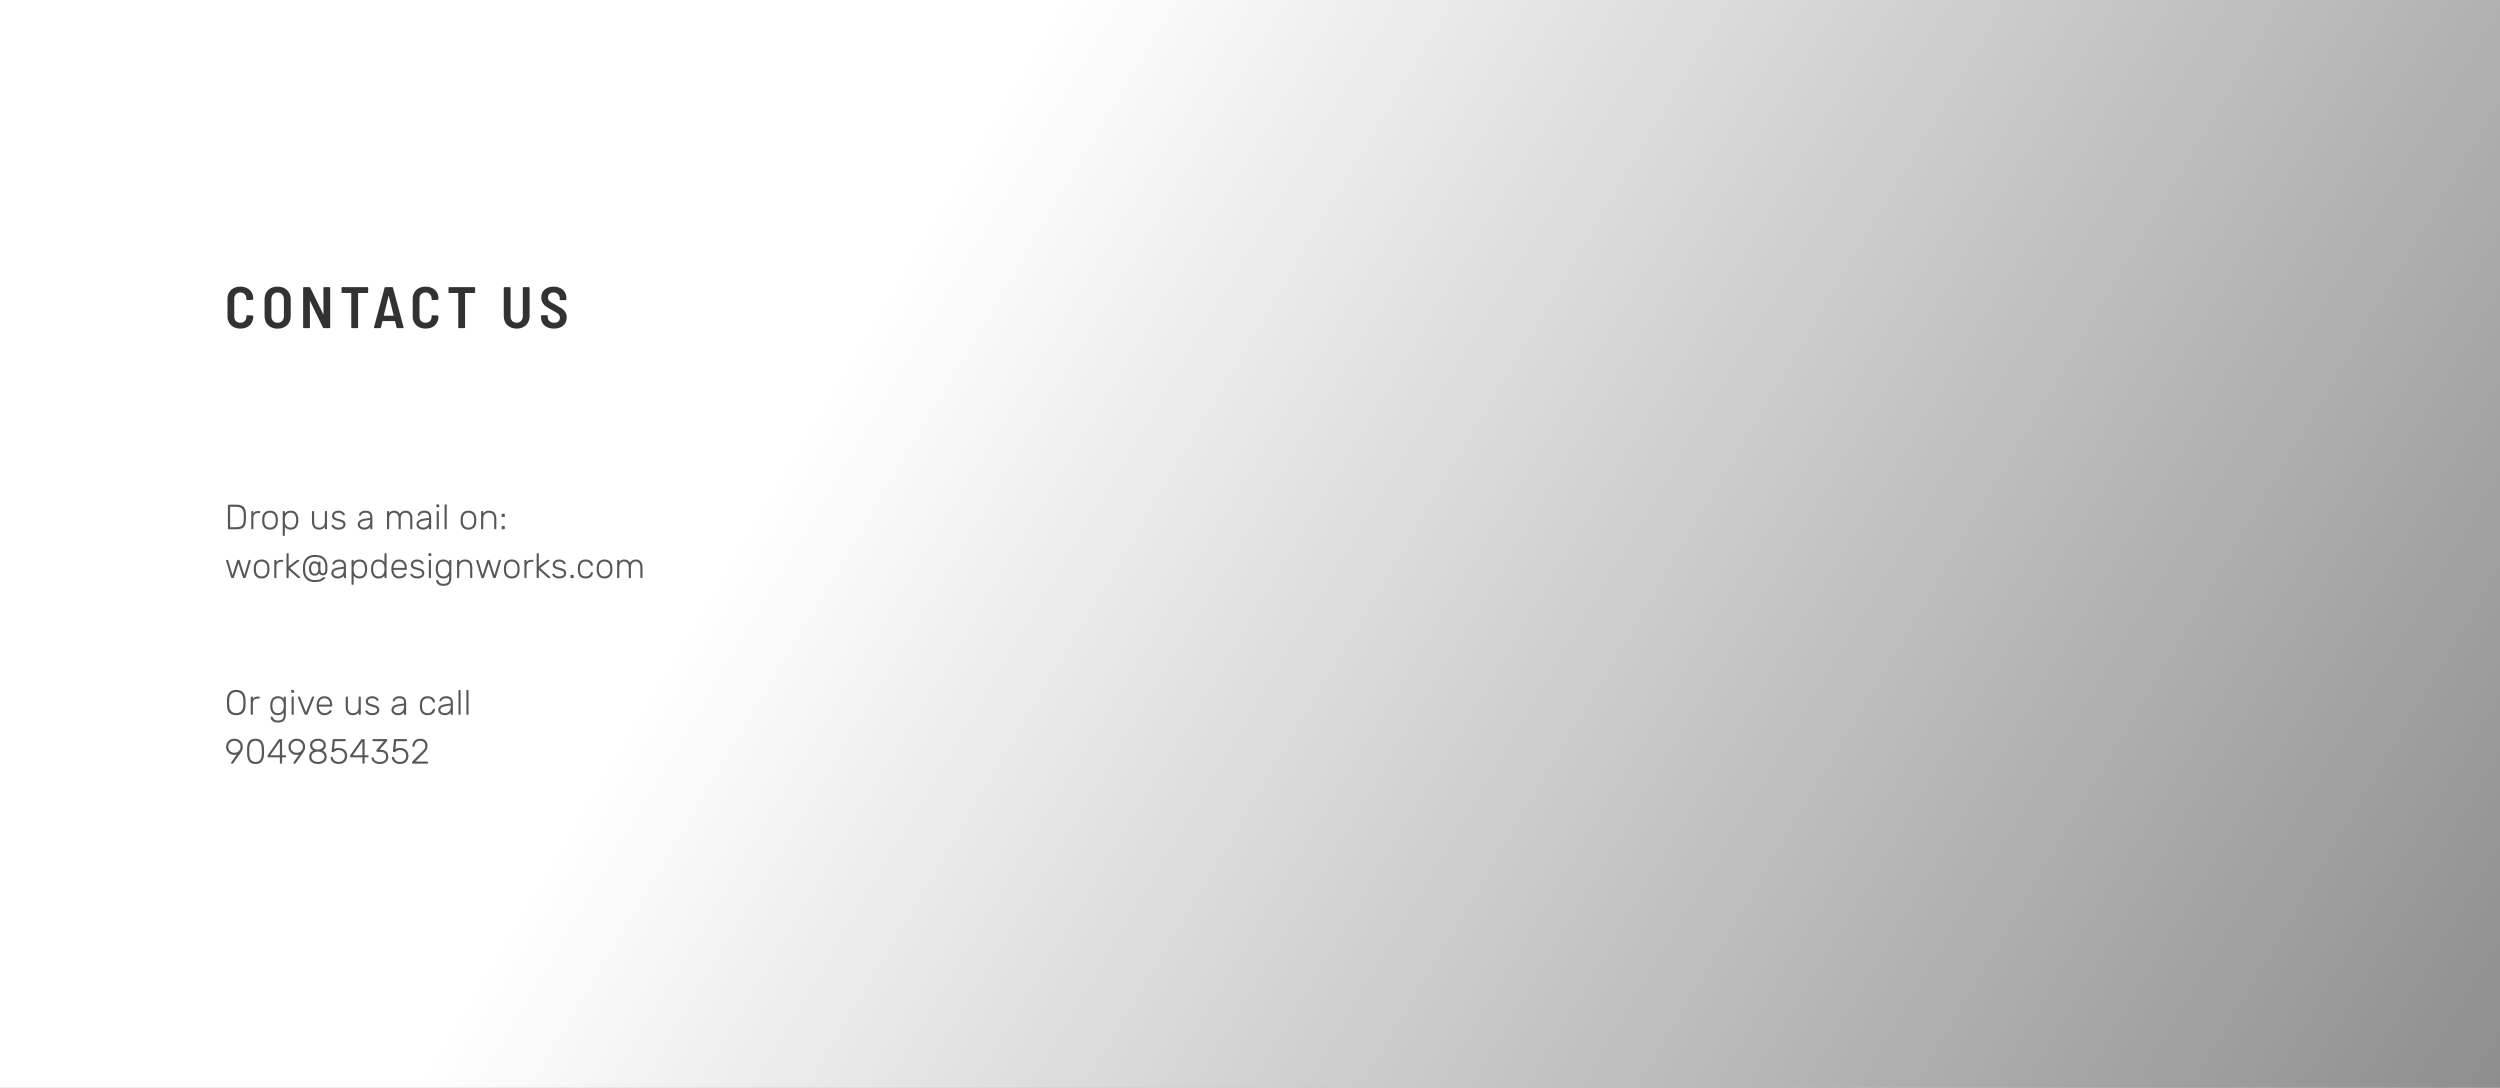 <svg width="1280" height="557" viewBox="0 0 1280 557" fill="none" xmlns="http://www.w3.org/2000/svg">
<rect x="0" y="0" width="1280" height="557" fill="#808080" stroke="none"/>
<path d="M1280 557L-0 557L-7.33758e-05 -5.0866e-05L1280 6.10352e-05L1280 557Z" fill="url(#paint0_linear)"/>
<path d="M117.088 271C116.968 271 116.872 270.964 116.8 270.892C116.728 270.82 116.692 270.724 116.692 270.604V258.814C116.692 258.694 116.728 258.598 116.8 258.526C116.872 258.442 116.968 258.4 117.088 258.4H120.922C122.17 258.4 123.154 258.586 123.874 258.958C124.606 259.318 125.122 259.852 125.422 260.56C125.734 261.268 125.902 262.168 125.926 263.26C125.938 263.62 125.944 264.094 125.944 264.682C125.944 265.282 125.938 265.762 125.926 266.122C125.902 267.274 125.734 268.204 125.422 268.912C125.122 269.608 124.618 270.13 123.91 270.478C123.202 270.826 122.236 271 121.012 271H117.088ZM120.922 269.92C121.882 269.92 122.638 269.794 123.19 269.542C123.742 269.278 124.138 268.87 124.378 268.318C124.63 267.754 124.768 266.992 124.792 266.032C124.804 265.672 124.81 265.222 124.81 264.682C124.81 264.154 124.804 263.71 124.792 263.35C124.768 262.006 124.45 261.028 123.838 260.416C123.238 259.792 122.236 259.48 120.832 259.48H117.826V269.92H120.922ZM129.036 271C128.916 271 128.82 270.964 128.748 270.892C128.676 270.82 128.64 270.724 128.64 270.604V262.054C128.64 261.934 128.676 261.838 128.748 261.766C128.82 261.682 128.916 261.64 129.036 261.64H129.324C129.444 261.64 129.54 261.682 129.612 261.766C129.696 261.838 129.738 261.934 129.738 262.054V262.882C130.17 262.054 130.986 261.64 132.186 261.64H132.852C132.972 261.64 133.068 261.676 133.14 261.748C133.212 261.82 133.248 261.916 133.248 262.036V262.288C133.248 262.408 133.212 262.504 133.14 262.576C133.068 262.648 132.972 262.684 132.852 262.684H132.078C131.358 262.684 130.788 262.894 130.368 263.314C129.948 263.734 129.738 264.304 129.738 265.024V270.604C129.738 270.724 129.696 270.82 129.612 270.892C129.54 270.964 129.444 271 129.324 271H129.036ZM138.251 271.18C137.003 271.18 136.031 270.802 135.335 270.046C134.651 269.278 134.291 268.288 134.255 267.076L134.237 266.32L134.255 265.564C134.291 264.352 134.651 263.368 135.335 262.612C136.031 261.844 137.003 261.46 138.251 261.46C139.499 261.46 140.465 261.844 141.149 262.612C141.845 263.368 142.211 264.352 142.247 265.564C142.259 265.684 142.265 265.936 142.265 266.32C142.265 266.704 142.259 266.956 142.247 267.076C142.211 268.288 141.845 269.278 141.149 270.046C140.465 270.802 139.499 271.18 138.251 271.18ZM138.251 270.136C139.103 270.136 139.787 269.866 140.303 269.326C140.831 268.774 141.113 267.994 141.149 266.986C141.161 266.866 141.167 266.644 141.167 266.32C141.167 265.996 141.161 265.774 141.149 265.654C141.113 264.646 140.831 263.872 140.303 263.332C139.787 262.78 139.103 262.504 138.251 262.504C137.399 262.504 136.709 262.78 136.181 263.332C135.665 263.872 135.389 264.646 135.353 265.654L135.335 266.32L135.353 266.986C135.389 267.994 135.665 268.774 136.181 269.326C136.709 269.866 137.399 270.136 138.251 270.136ZM145.138 274.42C145.018 274.42 144.922 274.384 144.85 274.312C144.778 274.24 144.742 274.144 144.742 274.024V262.036C144.742 261.916 144.778 261.82 144.85 261.748C144.922 261.676 145.018 261.64 145.138 261.64H145.444C145.564 261.64 145.66 261.676 145.732 261.748C145.804 261.82 145.84 261.916 145.84 262.036V262.882C146.536 261.934 147.544 261.46 148.864 261.46C150.16 261.46 151.114 261.874 151.726 262.702C152.35 263.518 152.68 264.526 152.716 265.726C152.728 265.846 152.734 266.044 152.734 266.32C152.734 266.596 152.728 266.794 152.716 266.914C152.68 268.114 152.35 269.128 151.726 269.956C151.114 270.772 150.16 271.18 148.864 271.18C147.556 271.18 146.548 270.706 145.84 269.758V274.024C145.84 274.144 145.804 274.24 145.732 274.312C145.66 274.384 145.564 274.42 145.444 274.42H145.138ZM148.756 270.136C149.728 270.136 150.436 269.83 150.88 269.218C151.336 268.594 151.582 267.796 151.618 266.824C151.63 266.704 151.636 266.536 151.636 266.32C151.636 265.204 151.42 264.292 150.988 263.584C150.556 262.864 149.812 262.504 148.756 262.504C147.808 262.504 147.094 262.822 146.614 263.458C146.134 264.082 145.876 264.82 145.84 265.672L145.822 266.374L145.84 267.076C145.852 267.592 145.966 268.084 146.182 268.552C146.398 269.008 146.722 269.386 147.154 269.686C147.586 269.986 148.12 270.136 148.756 270.136ZM163.333 271.18C162.157 271.18 161.263 270.808 160.651 270.064C160.039 269.32 159.733 268.348 159.733 267.148V262.036C159.733 261.916 159.769 261.82 159.841 261.748C159.913 261.676 160.009 261.64 160.129 261.64H160.435C160.555 261.64 160.651 261.676 160.723 261.748C160.795 261.82 160.831 261.916 160.831 262.036V267.058C160.831 269.11 161.725 270.136 163.513 270.136C164.377 270.136 165.061 269.866 165.565 269.326C166.081 268.774 166.339 268.018 166.339 267.058V262.036C166.339 261.916 166.375 261.82 166.447 261.748C166.519 261.676 166.615 261.64 166.735 261.64H167.041C167.161 261.64 167.257 261.676 167.329 261.748C167.401 261.82 167.437 261.916 167.437 262.036V270.604C167.437 270.724 167.401 270.82 167.329 270.892C167.257 270.964 167.161 271 167.041 271H166.735C166.615 271 166.519 270.964 166.447 270.892C166.375 270.82 166.339 270.724 166.339 270.604V269.758C165.979 270.226 165.565 270.58 165.097 270.82C164.641 271.06 164.053 271.18 163.333 271.18ZM173.323 271.18C172.543 271.18 171.883 271.048 171.343 270.784C170.815 270.52 170.413 270.22 170.137 269.884C169.873 269.548 169.741 269.278 169.741 269.074C169.741 268.966 169.783 268.882 169.867 268.822C169.951 268.75 170.041 268.714 170.137 268.714H170.407C170.491 268.714 170.557 268.732 170.605 268.768C170.665 268.792 170.731 268.852 170.803 268.948C171.067 269.32 171.385 269.614 171.757 269.83C172.141 270.034 172.663 270.136 173.323 270.136C174.067 270.136 174.667 269.998 175.123 269.722C175.579 269.434 175.807 269.026 175.807 268.498C175.807 268.174 175.711 267.91 175.519 267.706C175.339 267.502 175.039 267.328 174.619 267.184C174.211 267.028 173.599 266.854 172.783 266.662C171.715 266.422 170.983 266.092 170.587 265.672C170.203 265.252 170.011 264.718 170.011 264.07C170.011 263.626 170.131 263.206 170.371 262.81C170.623 262.414 170.989 262.09 171.469 261.838C171.961 261.586 172.549 261.46 173.233 261.46C173.953 261.46 174.559 261.586 175.051 261.838C175.555 262.078 175.927 262.36 176.167 262.684C176.419 263.008 176.545 263.272 176.545 263.476C176.545 263.584 176.503 263.674 176.419 263.746C176.347 263.806 176.257 263.836 176.149 263.836H175.879C175.711 263.836 175.579 263.758 175.483 263.602C175.243 263.242 174.967 262.972 174.655 262.792C174.355 262.6 173.881 262.504 173.233 262.504C172.537 262.504 172.009 262.648 171.649 262.936C171.289 263.224 171.109 263.602 171.109 264.07C171.109 264.358 171.181 264.598 171.325 264.79C171.469 264.982 171.739 265.162 172.135 265.33C172.531 265.486 173.107 265.648 173.863 265.816C174.979 266.068 175.765 266.404 176.221 266.824C176.677 267.244 176.905 267.802 176.905 268.498C176.905 268.99 176.767 269.44 176.491 269.848C176.215 270.256 175.807 270.58 175.267 270.82C174.727 271.06 174.079 271.18 173.323 271.18ZM186.373 271.18C185.797 271.18 185.263 271.06 184.771 270.82C184.279 270.58 183.883 270.256 183.583 269.848C183.295 269.44 183.151 268.99 183.151 268.498C183.151 267.706 183.469 267.058 184.105 266.554C184.753 266.05 185.623 265.726 186.715 265.582L189.559 265.186V264.556C189.559 263.896 189.355 263.392 188.947 263.044C188.551 262.684 187.939 262.504 187.111 262.504C186.499 262.504 185.995 262.624 185.599 262.864C185.215 263.104 184.969 263.392 184.861 263.728C184.813 263.872 184.753 263.974 184.681 264.034C184.621 264.082 184.537 264.106 184.429 264.106H184.177C184.069 264.106 183.973 264.07 183.889 263.998C183.817 263.914 183.781 263.818 183.781 263.71C183.781 263.446 183.901 263.14 184.141 262.792C184.381 262.432 184.753 262.12 185.257 261.856C185.761 261.592 186.379 261.46 187.111 261.46C188.395 261.46 189.307 261.766 189.847 262.378C190.387 262.99 190.657 263.734 190.657 264.61V270.604C190.657 270.724 190.621 270.82 190.549 270.892C190.477 270.964 190.381 271 190.261 271H189.955C189.835 271 189.739 270.964 189.667 270.892C189.595 270.82 189.559 270.724 189.559 270.604V269.758C189.295 270.154 188.905 270.49 188.389 270.766C187.885 271.042 187.213 271.18 186.373 271.18ZM186.553 270.136C187.429 270.136 188.149 269.848 188.713 269.272C189.277 268.696 189.559 267.868 189.559 266.788V266.176L187.237 266.5C186.253 266.632 185.509 266.86 185.005 267.184C184.501 267.508 184.249 267.916 184.249 268.408C184.249 268.96 184.477 269.386 184.933 269.686C185.401 269.986 185.941 270.136 186.553 270.136ZM198.54 271C198.42 271 198.324 270.964 198.252 270.892C198.18 270.82 198.144 270.724 198.144 270.604V262.036C198.144 261.916 198.18 261.82 198.252 261.748C198.324 261.676 198.42 261.64 198.54 261.64H198.846C198.966 261.64 199.062 261.676 199.134 261.748C199.206 261.82 199.242 261.916 199.242 262.036V262.666C199.554 262.27 199.914 261.97 200.322 261.766C200.742 261.562 201.24 261.46 201.816 261.46C203.16 261.46 204.12 262.024 204.696 263.152C204.984 262.636 205.392 262.228 205.92 261.928C206.46 261.616 207.072 261.46 207.756 261.46C208.752 261.46 209.562 261.802 210.186 262.486C210.81 263.158 211.122 264.118 211.122 265.366V270.604C211.122 270.724 211.086 270.82 211.014 270.892C210.942 270.964 210.846 271 210.726 271H210.42C210.3 271 210.204 270.964 210.132 270.892C210.06 270.82 210.024 270.724 210.024 270.604V265.546C210.024 264.454 209.796 263.674 209.34 263.206C208.896 262.738 208.308 262.504 207.576 262.504C206.928 262.504 206.364 262.744 205.884 263.224C205.416 263.692 205.182 264.466 205.182 265.546V270.604C205.182 270.724 205.146 270.82 205.074 270.892C205.002 270.964 204.906 271 204.786 271H204.48C204.36 271 204.264 270.964 204.192 270.892C204.12 270.82 204.084 270.724 204.084 270.604V265.546C204.084 264.466 203.85 263.692 203.382 263.224C202.914 262.744 202.332 262.504 201.636 262.504C200.988 262.504 200.424 262.744 199.944 263.224C199.476 263.692 199.242 264.46 199.242 265.528V270.604C199.242 270.724 199.206 270.82 199.134 270.892C199.062 270.964 198.966 271 198.846 271H198.54ZM216.466 271.18C215.89 271.18 215.356 271.06 214.864 270.82C214.372 270.58 213.976 270.256 213.676 269.848C213.388 269.44 213.244 268.99 213.244 268.498C213.244 267.706 213.562 267.058 214.198 266.554C214.846 266.05 215.716 265.726 216.808 265.582L219.652 265.186V264.556C219.652 263.896 219.448 263.392 219.04 263.044C218.644 262.684 218.032 262.504 217.204 262.504C216.592 262.504 216.088 262.624 215.692 262.864C215.308 263.104 215.062 263.392 214.954 263.728C214.906 263.872 214.846 263.974 214.774 264.034C214.714 264.082 214.63 264.106 214.522 264.106H214.27C214.162 264.106 214.066 264.07 213.982 263.998C213.91 263.914 213.874 263.818 213.874 263.71C213.874 263.446 213.994 263.14 214.234 262.792C214.474 262.432 214.846 262.12 215.35 261.856C215.854 261.592 216.472 261.46 217.204 261.46C218.488 261.46 219.4 261.766 219.94 262.378C220.48 262.99 220.75 263.734 220.75 264.61V270.604C220.75 270.724 220.714 270.82 220.642 270.892C220.57 270.964 220.474 271 220.354 271H220.048C219.928 271 219.832 270.964 219.76 270.892C219.688 270.82 219.652 270.724 219.652 270.604V269.758C219.388 270.154 218.998 270.49 218.482 270.766C217.978 271.042 217.306 271.18 216.466 271.18ZM216.646 270.136C217.522 270.136 218.242 269.848 218.806 269.272C219.37 268.696 219.652 267.868 219.652 266.788V266.176L217.33 266.5C216.346 266.632 215.602 266.86 215.098 267.184C214.594 267.508 214.342 267.916 214.342 268.408C214.342 268.96 214.57 269.386 215.026 269.686C215.494 269.986 216.034 270.136 216.646 270.136ZM223.795 259.714C223.675 259.714 223.579 259.678 223.507 259.606C223.435 259.534 223.399 259.438 223.399 259.318V258.634C223.399 258.514 223.435 258.418 223.507 258.346C223.579 258.262 223.675 258.22 223.795 258.22H224.479C224.599 258.22 224.695 258.262 224.767 258.346C224.851 258.418 224.893 258.514 224.893 258.634V259.318C224.893 259.438 224.851 259.534 224.767 259.606C224.695 259.678 224.599 259.714 224.479 259.714H223.795ZM223.993 271C223.873 271 223.777 270.964 223.705 270.892C223.633 270.82 223.597 270.724 223.597 270.604V262.036C223.597 261.916 223.633 261.82 223.705 261.748C223.777 261.676 223.873 261.64 223.993 261.64H224.299C224.419 261.64 224.515 261.676 224.587 261.748C224.659 261.82 224.695 261.916 224.695 262.036V270.604C224.695 270.724 224.659 270.82 224.587 270.892C224.515 270.964 224.419 271 224.299 271H223.993ZM228.018 271C227.898 271 227.802 270.964 227.73 270.892C227.658 270.82 227.622 270.724 227.622 270.604V258.616C227.622 258.496 227.658 258.4 227.73 258.328C227.802 258.256 227.898 258.22 228.018 258.22H228.324C228.444 258.22 228.54 258.256 228.612 258.328C228.684 258.4 228.72 258.496 228.72 258.616V270.604C228.72 270.724 228.684 270.82 228.612 270.892C228.54 270.964 228.444 271 228.324 271H228.018ZM239.852 271.18C238.604 271.18 237.632 270.802 236.936 270.046C236.252 269.278 235.892 268.288 235.856 267.076L235.838 266.32L235.856 265.564C235.892 264.352 236.252 263.368 236.936 262.612C237.632 261.844 238.604 261.46 239.852 261.46C241.1 261.46 242.066 261.844 242.75 262.612C243.446 263.368 243.812 264.352 243.848 265.564C243.86 265.684 243.866 265.936 243.866 266.32C243.866 266.704 243.86 266.956 243.848 267.076C243.812 268.288 243.446 269.278 242.75 270.046C242.066 270.802 241.1 271.18 239.852 271.18ZM239.852 270.136C240.704 270.136 241.388 269.866 241.904 269.326C242.432 268.774 242.714 267.994 242.75 266.986C242.762 266.866 242.768 266.644 242.768 266.32C242.768 265.996 242.762 265.774 242.75 265.654C242.714 264.646 242.432 263.872 241.904 263.332C241.388 262.78 240.704 262.504 239.852 262.504C239 262.504 238.31 262.78 237.782 263.332C237.266 263.872 236.99 264.646 236.954 265.654L236.936 266.32L236.954 266.986C236.99 267.994 237.266 268.774 237.782 269.326C238.31 269.866 239 270.136 239.852 270.136ZM246.721 271C246.601 271 246.505 270.964 246.433 270.892C246.361 270.82 246.325 270.724 246.325 270.604V262.036C246.325 261.916 246.361 261.82 246.433 261.748C246.505 261.676 246.601 261.64 246.721 261.64H247.027C247.147 261.64 247.243 261.676 247.315 261.748C247.387 261.82 247.423 261.916 247.423 262.036V262.882C247.783 262.414 248.191 262.06 248.647 261.82C249.115 261.58 249.715 261.46 250.447 261.46C251.623 261.46 252.529 261.838 253.165 262.594C253.801 263.338 254.119 264.304 254.119 265.492V270.604C254.119 270.724 254.083 270.82 254.011 270.892C253.939 270.964 253.843 271 253.723 271H253.417C253.297 271 253.201 270.964 253.129 270.892C253.057 270.82 253.021 270.724 253.021 270.604V265.582C253.021 264.61 252.781 263.854 252.301 263.314C251.833 262.774 251.155 262.504 250.267 262.504C249.403 262.504 248.713 262.78 248.197 263.332C247.681 263.872 247.423 264.622 247.423 265.582V270.604C247.423 270.724 247.387 270.82 247.315 270.892C247.243 270.964 247.147 271 247.027 271H246.721ZM257.212 264.7C257.092 264.7 256.996 264.664 256.924 264.592C256.852 264.52 256.816 264.424 256.816 264.304V263.44C256.816 263.32 256.852 263.224 256.924 263.152C256.996 263.068 257.092 263.026 257.212 263.026H258.076C258.196 263.026 258.292 263.068 258.364 263.152C258.448 263.224 258.49 263.32 258.49 263.44V264.304C258.49 264.424 258.448 264.52 258.364 264.592C258.292 264.664 258.196 264.7 258.076 264.7H257.212ZM257.212 271C257.092 271 256.996 270.964 256.924 270.892C256.852 270.82 256.816 270.724 256.816 270.604V269.74C256.816 269.62 256.852 269.524 256.924 269.452C256.996 269.368 257.092 269.326 257.212 269.326H258.076C258.196 269.326 258.292 269.368 258.364 269.452C258.448 269.524 258.49 269.62 258.49 269.74V270.604C258.49 270.724 258.448 270.82 258.364 270.892C258.292 270.964 258.196 271 258.076 271H257.212ZM118.888 296C118.732 296 118.612 295.964 118.528 295.892C118.444 295.82 118.372 295.706 118.312 295.55L115.774 287.198L115.738 287C115.738 286.904 115.774 286.82 115.846 286.748C115.918 286.676 116.002 286.64 116.098 286.64H116.44C116.548 286.64 116.638 286.67 116.71 286.73C116.782 286.79 116.824 286.85 116.836 286.91L119.05 294.398L121.408 287C121.432 286.904 121.486 286.82 121.57 286.748C121.654 286.676 121.762 286.64 121.894 286.64H122.254C122.386 286.64 122.494 286.676 122.578 286.748C122.662 286.82 122.716 286.904 122.74 287L125.098 294.398L127.312 286.91C127.324 286.85 127.366 286.79 127.438 286.73C127.51 286.67 127.6 286.64 127.708 286.64H128.05C128.146 286.64 128.23 286.676 128.302 286.748C128.374 286.82 128.41 286.904 128.41 287L128.374 287.198L125.836 295.55C125.776 295.706 125.704 295.82 125.62 295.892C125.536 295.964 125.416 296 125.26 296H124.954C124.63 296 124.426 295.85 124.342 295.55L122.074 288.458L119.806 295.55C119.722 295.85 119.518 296 119.194 296H118.888ZM133.944 296.18C132.696 296.18 131.724 295.802 131.028 295.046C130.344 294.278 129.984 293.288 129.948 292.076L129.93 291.32L129.948 290.564C129.984 289.352 130.344 288.368 131.028 287.612C131.724 286.844 132.696 286.46 133.944 286.46C135.192 286.46 136.158 286.844 136.842 287.612C137.538 288.368 137.904 289.352 137.94 290.564C137.952 290.684 137.958 290.936 137.958 291.32C137.958 291.704 137.952 291.956 137.94 292.076C137.904 293.288 137.538 294.278 136.842 295.046C136.158 295.802 135.192 296.18 133.944 296.18ZM133.944 295.136C134.796 295.136 135.48 294.866 135.996 294.326C136.524 293.774 136.806 292.994 136.842 291.986C136.854 291.866 136.86 291.644 136.86 291.32C136.86 290.996 136.854 290.774 136.842 290.654C136.806 289.646 136.524 288.872 135.996 288.332C135.48 287.78 134.796 287.504 133.944 287.504C133.092 287.504 132.402 287.78 131.874 288.332C131.358 288.872 131.082 289.646 131.046 290.654L131.028 291.32L131.046 291.986C131.082 292.994 131.358 293.774 131.874 294.326C132.402 294.866 133.092 295.136 133.944 295.136ZM140.813 296C140.693 296 140.597 295.964 140.525 295.892C140.453 295.82 140.417 295.724 140.417 295.604V287.054C140.417 286.934 140.453 286.838 140.525 286.766C140.597 286.682 140.693 286.64 140.813 286.64H141.101C141.221 286.64 141.317 286.682 141.389 286.766C141.473 286.838 141.515 286.934 141.515 287.054V287.882C141.947 287.054 142.763 286.64 143.963 286.64H144.629C144.749 286.64 144.845 286.676 144.917 286.748C144.989 286.82 145.025 286.916 145.025 287.036V287.288C145.025 287.408 144.989 287.504 144.917 287.576C144.845 287.648 144.749 287.684 144.629 287.684H143.855C143.135 287.684 142.565 287.894 142.145 288.314C141.725 288.734 141.515 289.304 141.515 290.024V295.604C141.515 295.724 141.473 295.82 141.389 295.892C141.317 295.964 141.221 296 141.101 296H140.813ZM147.089 296C146.969 296 146.873 295.964 146.801 295.892C146.729 295.82 146.693 295.724 146.693 295.604V283.616C146.693 283.496 146.729 283.4 146.801 283.328C146.873 283.256 146.969 283.22 147.089 283.22H147.395C147.515 283.22 147.611 283.256 147.683 283.328C147.755 283.4 147.791 283.496 147.791 283.616V289.988L151.805 286.946C151.997 286.802 152.129 286.718 152.201 286.694C152.273 286.658 152.393 286.64 152.561 286.64H152.903C153.011 286.64 153.095 286.676 153.155 286.748C153.227 286.808 153.263 286.892 153.263 287C153.263 287.132 153.185 287.252 153.029 287.36L148.475 290.816L153.479 295.28C153.635 295.424 153.713 295.544 153.713 295.64C153.713 295.748 153.677 295.838 153.605 295.91C153.545 295.97 153.461 296 153.353 296H153.065C152.885 296 152.753 295.988 152.669 295.964C152.585 295.928 152.465 295.838 152.309 295.694L147.791 291.68V295.604C147.791 295.724 147.755 295.82 147.683 295.892C147.611 295.964 147.515 296 147.395 296H147.089ZM161.242 298.034C159.442 298.034 158.02 297.572 156.976 296.648C155.944 295.724 155.332 294.386 155.14 292.634C155.104 292.286 155.086 291.764 155.086 291.068C155.086 290.36 155.104 289.856 155.14 289.556C155.344 287.828 155.968 286.49 157.012 285.542C158.056 284.582 159.466 284.102 161.242 284.102C163.282 284.102 164.83 284.57 165.886 285.506C166.954 286.43 167.53 287.78 167.614 289.556C167.638 290.06 167.65 290.444 167.65 290.708C167.65 291.296 167.638 291.71 167.614 291.95C167.506 293.702 166.732 294.578 165.292 294.578C164.788 294.578 164.38 294.464 164.068 294.236C163.768 294.008 163.54 293.768 163.384 293.516C162.892 294.344 162.142 294.758 161.134 294.758C160.222 294.758 159.502 294.44 158.974 293.804C158.446 293.156 158.182 292.25 158.182 291.086C158.182 289.922 158.446 289.016 158.974 288.368C159.514 287.72 160.234 287.396 161.134 287.396C161.59 287.396 161.962 287.48 162.25 287.648C162.538 287.816 162.784 288.026 162.988 288.278V287.936C162.988 287.816 163.024 287.72 163.096 287.648C163.168 287.576 163.264 287.54 163.384 287.54H163.69C163.81 287.54 163.906 287.576 163.978 287.648C164.05 287.72 164.086 287.816 164.086 287.936V291.86C164.086 292.4 164.194 292.814 164.41 293.102C164.638 293.39 164.932 293.534 165.292 293.534C165.76 293.534 166.078 293.36 166.246 293.012C166.414 292.652 166.504 292.262 166.516 291.842C166.54 291.602 166.552 291.218 166.552 290.69C166.552 290.234 166.54 289.886 166.516 289.646C166.408 288.158 165.934 287.036 165.094 286.28C164.266 285.524 162.982 285.146 161.242 285.146C159.79 285.146 158.632 285.536 157.768 286.316C156.916 287.096 156.406 288.206 156.238 289.646C156.202 289.946 156.184 290.42 156.184 291.068C156.184 291.704 156.202 292.196 156.238 292.544C156.394 293.96 156.898 295.058 157.75 295.838C158.614 296.606 159.778 296.99 161.242 296.99C162.058 296.99 162.73 296.918 163.258 296.774C163.798 296.63 164.158 296.498 164.338 296.378C164.53 296.258 164.83 296.042 165.238 295.73C165.25 295.718 165.292 295.682 165.364 295.622C165.448 295.55 165.55 295.514 165.67 295.514H166.138C166.246 295.514 166.336 295.55 166.408 295.622C166.48 295.694 166.516 295.784 166.516 295.892C166.516 295.976 166.486 296.06 166.426 296.144C165.862 296.72 165.178 297.176 164.374 297.512C163.57 297.86 162.526 298.034 161.242 298.034ZM161.134 293.714C161.806 293.714 162.28 293.486 162.556 293.03C162.844 292.562 162.988 291.914 162.988 291.086C162.988 290.258 162.844 289.61 162.556 289.142C162.28 288.674 161.806 288.44 161.134 288.44C160.486 288.44 160.012 288.68 159.712 289.16C159.424 289.628 159.28 290.27 159.28 291.086C159.28 291.842 159.43 292.472 159.73 292.976C160.03 293.468 160.498 293.714 161.134 293.714ZM172.837 296.18C172.261 296.18 171.727 296.06 171.235 295.82C170.743 295.58 170.347 295.256 170.047 294.848C169.759 294.44 169.615 293.99 169.615 293.498C169.615 292.706 169.933 292.058 170.569 291.554C171.217 291.05 172.087 290.726 173.179 290.582L176.023 290.186V289.556C176.023 288.896 175.819 288.392 175.411 288.044C175.015 287.684 174.403 287.504 173.575 287.504C172.963 287.504 172.459 287.624 172.063 287.864C171.679 288.104 171.433 288.392 171.325 288.728C171.277 288.872 171.217 288.974 171.145 289.034C171.085 289.082 171.001 289.106 170.893 289.106H170.641C170.533 289.106 170.437 289.07 170.353 288.998C170.281 288.914 170.245 288.818 170.245 288.71C170.245 288.446 170.365 288.14 170.605 287.792C170.845 287.432 171.217 287.12 171.721 286.856C172.225 286.592 172.843 286.46 173.575 286.46C174.859 286.46 175.771 286.766 176.311 287.378C176.851 287.99 177.121 288.734 177.121 289.61V295.604C177.121 295.724 177.085 295.82 177.013 295.892C176.941 295.964 176.845 296 176.725 296H176.419C176.299 296 176.203 295.964 176.131 295.892C176.059 295.82 176.023 295.724 176.023 295.604V294.758C175.759 295.154 175.369 295.49 174.853 295.766C174.349 296.042 173.677 296.18 172.837 296.18ZM173.017 295.136C173.893 295.136 174.613 294.848 175.177 294.272C175.741 293.696 176.023 292.868 176.023 291.788V291.176L173.701 291.5C172.717 291.632 171.973 291.86 171.469 292.184C170.965 292.508 170.713 292.916 170.713 293.408C170.713 293.96 170.941 294.386 171.397 294.686C171.865 294.986 172.405 295.136 173.017 295.136ZM180.382 299.42C180.262 299.42 180.166 299.384 180.094 299.312C180.022 299.24 179.986 299.144 179.986 299.024V287.036C179.986 286.916 180.022 286.82 180.094 286.748C180.166 286.676 180.262 286.64 180.382 286.64H180.688C180.808 286.64 180.904 286.676 180.976 286.748C181.048 286.82 181.084 286.916 181.084 287.036V287.882C181.78 286.934 182.788 286.46 184.108 286.46C185.404 286.46 186.358 286.874 186.97 287.702C187.594 288.518 187.924 289.526 187.96 290.726C187.972 290.846 187.978 291.044 187.978 291.32C187.978 291.596 187.972 291.794 187.96 291.914C187.924 293.114 187.594 294.128 186.97 294.956C186.358 295.772 185.404 296.18 184.108 296.18C182.8 296.18 181.792 295.706 181.084 294.758V299.024C181.084 299.144 181.048 299.24 180.976 299.312C180.904 299.384 180.808 299.42 180.688 299.42H180.382ZM184 295.136C184.972 295.136 185.68 294.83 186.124 294.218C186.58 293.594 186.826 292.796 186.862 291.824C186.874 291.704 186.88 291.536 186.88 291.32C186.88 290.204 186.664 289.292 186.232 288.584C185.8 287.864 185.056 287.504 184 287.504C183.052 287.504 182.338 287.822 181.858 288.458C181.378 289.082 181.12 289.82 181.084 290.672L181.066 291.374L181.084 292.076C181.096 292.592 181.21 293.084 181.426 293.552C181.642 294.008 181.966 294.386 182.398 294.686C182.83 294.986 183.364 295.136 184 295.136ZM193.811 296.18C192.515 296.18 191.555 295.76 190.931 294.92C190.319 294.068 189.995 293.036 189.959 291.824L189.941 291.32L189.959 290.816C189.995 289.604 190.319 288.578 190.931 287.738C191.555 286.886 192.515 286.46 193.811 286.46C195.119 286.46 196.127 286.934 196.835 287.882V283.616C196.835 283.496 196.871 283.4 196.943 283.328C197.015 283.256 197.111 283.22 197.231 283.22H197.537C197.657 283.22 197.753 283.256 197.825 283.328C197.897 283.4 197.933 283.496 197.933 283.616V295.604C197.933 295.724 197.897 295.82 197.825 295.892C197.753 295.964 197.657 296 197.537 296H197.231C197.111 296 197.015 295.964 196.943 295.892C196.871 295.82 196.835 295.724 196.835 295.604V294.758C196.139 295.706 195.131 296.18 193.811 296.18ZM193.919 295.136C194.867 295.136 195.581 294.824 196.061 294.2C196.541 293.564 196.799 292.82 196.835 291.968C196.847 291.848 196.853 291.614 196.853 291.266C196.853 290.918 196.847 290.684 196.835 290.564C196.823 290.048 196.709 289.562 196.493 289.106C196.277 288.638 195.953 288.254 195.521 287.954C195.089 287.654 194.555 287.504 193.919 287.504C192.947 287.504 192.233 287.816 191.777 288.44C191.333 289.052 191.093 289.844 191.057 290.816L191.039 291.32C191.039 292.436 191.255 293.354 191.687 294.074C192.119 294.782 192.863 295.136 193.919 295.136ZM204.342 296.18C203.202 296.18 202.284 295.808 201.588 295.064C200.892 294.308 200.496 293.3 200.4 292.04L200.382 291.32L200.4 290.6C200.496 289.352 200.886 288.35 201.57 287.594C202.266 286.838 203.19 286.46 204.342 286.46C205.59 286.46 206.562 286.874 207.258 287.702C207.966 288.53 208.32 289.664 208.32 291.104V291.374C208.32 291.494 208.278 291.59 208.194 291.662C208.122 291.734 208.026 291.77 207.906 291.77H201.498V291.95C201.522 292.514 201.648 293.042 201.876 293.534C202.116 294.014 202.446 294.404 202.866 294.704C203.286 294.992 203.778 295.136 204.342 295.136C205.002 295.136 205.536 295.01 205.944 294.758C206.364 294.494 206.664 294.23 206.844 293.966C206.952 293.822 207.03 293.732 207.078 293.696C207.138 293.66 207.24 293.642 207.384 293.642H207.672C207.78 293.642 207.87 293.672 207.942 293.732C208.014 293.792 208.05 293.87 208.05 293.966C208.05 294.218 207.888 294.524 207.564 294.884C207.252 295.232 206.814 295.538 206.25 295.802C205.686 296.054 205.05 296.18 204.342 296.18ZM207.222 290.762V290.69C207.222 289.766 206.958 289.004 206.43 288.404C205.914 287.804 205.218 287.504 204.342 287.504C203.466 287.504 202.77 287.804 202.254 288.404C201.75 289.004 201.498 289.766 201.498 290.69V290.762H207.222ZM213.664 296.18C212.884 296.18 212.224 296.048 211.684 295.784C211.156 295.52 210.754 295.22 210.478 294.884C210.214 294.548 210.082 294.278 210.082 294.074C210.082 293.966 210.124 293.882 210.208 293.822C210.292 293.75 210.382 293.714 210.478 293.714H210.748C210.832 293.714 210.898 293.732 210.946 293.768C211.006 293.792 211.072 293.852 211.144 293.948C211.408 294.32 211.726 294.614 212.098 294.83C212.482 295.034 213.004 295.136 213.664 295.136C214.408 295.136 215.008 294.998 215.464 294.722C215.92 294.434 216.148 294.026 216.148 293.498C216.148 293.174 216.052 292.91 215.86 292.706C215.68 292.502 215.38 292.328 214.96 292.184C214.552 292.028 213.94 291.854 213.124 291.662C212.056 291.422 211.324 291.092 210.928 290.672C210.544 290.252 210.352 289.718 210.352 289.07C210.352 288.626 210.472 288.206 210.712 287.81C210.964 287.414 211.33 287.09 211.81 286.838C212.302 286.586 212.89 286.46 213.574 286.46C214.294 286.46 214.9 286.586 215.392 286.838C215.896 287.078 216.268 287.36 216.508 287.684C216.76 288.008 216.886 288.272 216.886 288.476C216.886 288.584 216.844 288.674 216.76 288.746C216.688 288.806 216.598 288.836 216.49 288.836H216.22C216.052 288.836 215.92 288.758 215.824 288.602C215.584 288.242 215.308 287.972 214.996 287.792C214.696 287.6 214.222 287.504 213.574 287.504C212.878 287.504 212.35 287.648 211.99 287.936C211.63 288.224 211.45 288.602 211.45 289.07C211.45 289.358 211.522 289.598 211.666 289.79C211.81 289.982 212.08 290.162 212.476 290.33C212.872 290.486 213.448 290.648 214.204 290.816C215.32 291.068 216.106 291.404 216.562 291.824C217.018 292.244 217.246 292.802 217.246 293.498C217.246 293.99 217.108 294.44 216.832 294.848C216.556 295.256 216.148 295.58 215.608 295.82C215.068 296.06 214.42 296.18 213.664 296.18ZM219.752 284.714C219.632 284.714 219.536 284.678 219.464 284.606C219.392 284.534 219.356 284.438 219.356 284.318V283.634C219.356 283.514 219.392 283.418 219.464 283.346C219.536 283.262 219.632 283.22 219.752 283.22H220.436C220.556 283.22 220.652 283.262 220.724 283.346C220.808 283.418 220.85 283.514 220.85 283.634V284.318C220.85 284.438 220.808 284.534 220.724 284.606C220.652 284.678 220.556 284.714 220.436 284.714H219.752ZM219.95 296C219.83 296 219.734 295.964 219.662 295.892C219.59 295.82 219.554 295.724 219.554 295.604V287.036C219.554 286.916 219.59 286.82 219.662 286.748C219.734 286.676 219.83 286.64 219.95 286.64H220.256C220.376 286.64 220.472 286.676 220.544 286.748C220.616 286.82 220.652 286.916 220.652 287.036V295.604C220.652 295.724 220.616 295.82 220.544 295.892C220.472 295.964 220.376 296 220.256 296H219.95ZM227.054 299.96C226.118 299.96 225.368 299.798 224.804 299.474C224.24 299.15 223.844 298.778 223.616 298.358C223.4 297.95 223.292 297.59 223.292 297.278C223.292 297.17 223.328 297.08 223.4 297.008C223.484 296.936 223.58 296.9 223.688 296.9H223.94C224.048 296.9 224.132 296.924 224.192 296.972C224.264 297.032 224.324 297.134 224.372 297.278C224.744 298.37 225.608 298.916 226.964 298.916C227.996 298.916 228.758 298.7 229.25 298.268C229.742 297.848 229.988 297.092 229.988 296V294.758C229.292 295.706 228.284 296.18 226.964 296.18C225.668 296.18 224.708 295.76 224.084 294.92C223.472 294.068 223.148 293.036 223.112 291.824L223.094 291.32L223.112 290.816C223.148 289.604 223.472 288.578 224.084 287.738C224.708 286.886 225.668 286.46 226.964 286.46C228.272 286.46 229.28 286.934 229.988 287.882V287.054C229.988 286.934 230.024 286.838 230.096 286.766C230.168 286.682 230.264 286.64 230.384 286.64H230.672C230.792 286.64 230.888 286.682 230.96 286.766C231.044 286.838 231.086 286.934 231.086 287.054V295.82C231.086 297.104 230.786 298.112 230.186 298.844C229.586 299.588 228.542 299.96 227.054 299.96ZM227.072 295.136C228.02 295.136 228.734 294.824 229.214 294.2C229.694 293.564 229.952 292.82 229.988 291.968C230 291.848 230.006 291.632 230.006 291.32C230.006 291.008 230 290.792 229.988 290.672C229.952 289.82 229.694 289.082 229.214 288.458C228.734 287.822 228.02 287.504 227.072 287.504C226.1 287.504 225.386 287.816 224.93 288.44C224.486 289.052 224.246 289.844 224.21 290.816L224.192 291.32L224.21 291.824C224.246 292.796 224.486 293.594 224.93 294.218C225.386 294.83 226.1 295.136 227.072 295.136ZM234.417 296C234.297 296 234.201 295.964 234.129 295.892C234.057 295.82 234.021 295.724 234.021 295.604V287.036C234.021 286.916 234.057 286.82 234.129 286.748C234.201 286.676 234.297 286.64 234.417 286.64H234.723C234.843 286.64 234.939 286.676 235.011 286.748C235.083 286.82 235.119 286.916 235.119 287.036V287.882C235.479 287.414 235.887 287.06 236.343 286.82C236.811 286.58 237.411 286.46 238.143 286.46C239.319 286.46 240.225 286.838 240.861 287.594C241.497 288.338 241.814 289.304 241.814 290.492V295.604C241.814 295.724 241.779 295.82 241.707 295.892C241.635 295.964 241.539 296 241.419 296H241.113C240.993 296 240.897 295.964 240.825 295.892C240.753 295.82 240.717 295.724 240.717 295.604V290.582C240.717 289.61 240.477 288.854 239.997 288.314C239.529 287.774 238.851 287.504 237.963 287.504C237.099 287.504 236.409 287.78 235.893 288.332C235.377 288.872 235.119 289.622 235.119 290.582V295.604C235.119 295.724 235.083 295.82 235.011 295.892C234.939 295.964 234.843 296 234.723 296H234.417ZM246.962 296C246.806 296 246.686 295.964 246.602 295.892C246.518 295.82 246.446 295.706 246.386 295.55L243.848 287.198L243.812 287C243.812 286.904 243.848 286.82 243.92 286.748C243.992 286.676 244.076 286.64 244.172 286.64H244.514C244.622 286.64 244.712 286.67 244.784 286.73C244.856 286.79 244.898 286.85 244.91 286.91L247.124 294.398L249.482 287C249.506 286.904 249.56 286.82 249.644 286.748C249.728 286.676 249.836 286.64 249.968 286.64H250.328C250.46 286.64 250.568 286.676 250.652 286.748C250.736 286.82 250.79 286.904 250.814 287L253.172 294.398L255.386 286.91C255.398 286.85 255.44 286.79 255.512 286.73C255.584 286.67 255.674 286.64 255.782 286.64H256.124C256.22 286.64 256.304 286.676 256.376 286.748C256.448 286.82 256.484 286.904 256.484 287L256.448 287.198L253.91 295.55C253.85 295.706 253.778 295.82 253.694 295.892C253.61 295.964 253.49 296 253.334 296H253.028C252.704 296 252.5 295.85 252.416 295.55L250.148 288.458L247.88 295.55C247.796 295.85 247.592 296 247.268 296H246.962ZM262.018 296.18C260.77 296.18 259.798 295.802 259.102 295.046C258.418 294.278 258.058 293.288 258.022 292.076L258.004 291.32L258.022 290.564C258.058 289.352 258.418 288.368 259.102 287.612C259.798 286.844 260.77 286.46 262.018 286.46C263.266 286.46 264.232 286.844 264.916 287.612C265.612 288.368 265.978 289.352 266.014 290.564C266.026 290.684 266.032 290.936 266.032 291.32C266.032 291.704 266.026 291.956 266.014 292.076C265.978 293.288 265.612 294.278 264.916 295.046C264.232 295.802 263.266 296.18 262.018 296.18ZM262.018 295.136C262.87 295.136 263.554 294.866 264.07 294.326C264.598 293.774 264.88 292.994 264.916 291.986C264.928 291.866 264.934 291.644 264.934 291.32C264.934 290.996 264.928 290.774 264.916 290.654C264.88 289.646 264.598 288.872 264.07 288.332C263.554 287.78 262.87 287.504 262.018 287.504C261.166 287.504 260.476 287.78 259.948 288.332C259.432 288.872 259.156 289.646 259.12 290.654L259.102 291.32L259.12 291.986C259.156 292.994 259.432 293.774 259.948 294.326C260.476 294.866 261.166 295.136 262.018 295.136ZM268.887 296C268.767 296 268.671 295.964 268.599 295.892C268.527 295.82 268.491 295.724 268.491 295.604V287.054C268.491 286.934 268.527 286.838 268.599 286.766C268.671 286.682 268.767 286.64 268.887 286.64H269.175C269.295 286.64 269.391 286.682 269.463 286.766C269.547 286.838 269.589 286.934 269.589 287.054V287.882C270.021 287.054 270.837 286.64 272.037 286.64H272.703C272.823 286.64 272.919 286.676 272.991 286.748C273.063 286.82 273.099 286.916 273.099 287.036V287.288C273.099 287.408 273.063 287.504 272.991 287.576C272.919 287.648 272.823 287.684 272.703 287.684H271.929C271.209 287.684 270.639 287.894 270.219 288.314C269.799 288.734 269.589 289.304 269.589 290.024V295.604C269.589 295.724 269.547 295.82 269.463 295.892C269.391 295.964 269.295 296 269.175 296H268.887ZM275.163 296C275.043 296 274.947 295.964 274.875 295.892C274.803 295.82 274.767 295.724 274.767 295.604V283.616C274.767 283.496 274.803 283.4 274.875 283.328C274.947 283.256 275.043 283.22 275.163 283.22H275.469C275.589 283.22 275.685 283.256 275.757 283.328C275.829 283.4 275.865 283.496 275.865 283.616V289.988L279.879 286.946C280.071 286.802 280.203 286.718 280.275 286.694C280.347 286.658 280.467 286.64 280.635 286.64H280.977C281.085 286.64 281.169 286.676 281.229 286.748C281.301 286.808 281.337 286.892 281.337 287C281.337 287.132 281.259 287.252 281.103 287.36L276.549 290.816L281.553 295.28C281.709 295.424 281.787 295.544 281.787 295.64C281.787 295.748 281.751 295.838 281.679 295.91C281.619 295.97 281.535 296 281.427 296H281.139C280.959 296 280.827 295.988 280.743 295.964C280.659 295.928 280.539 295.838 280.383 295.694L275.865 291.68V295.604C275.865 295.724 275.829 295.82 275.757 295.892C275.685 295.964 275.589 296 275.469 296H275.163ZM286.332 296.18C285.552 296.18 284.892 296.048 284.352 295.784C283.824 295.52 283.422 295.22 283.146 294.884C282.882 294.548 282.75 294.278 282.75 294.074C282.75 293.966 282.792 293.882 282.876 293.822C282.96 293.75 283.05 293.714 283.146 293.714H283.416C283.5 293.714 283.566 293.732 283.614 293.768C283.674 293.792 283.74 293.852 283.812 293.948C284.076 294.32 284.394 294.614 284.766 294.83C285.15 295.034 285.672 295.136 286.332 295.136C287.076 295.136 287.676 294.998 288.132 294.722C288.588 294.434 288.816 294.026 288.816 293.498C288.816 293.174 288.72 292.91 288.528 292.706C288.348 292.502 288.048 292.328 287.628 292.184C287.22 292.028 286.608 291.854 285.792 291.662C284.724 291.422 283.992 291.092 283.596 290.672C283.212 290.252 283.02 289.718 283.02 289.07C283.02 288.626 283.14 288.206 283.38 287.81C283.632 287.414 283.998 287.09 284.478 286.838C284.97 286.586 285.558 286.46 286.242 286.46C286.962 286.46 287.568 286.586 288.06 286.838C288.564 287.078 288.936 287.36 289.176 287.684C289.428 288.008 289.554 288.272 289.554 288.476C289.554 288.584 289.512 288.674 289.428 288.746C289.356 288.806 289.266 288.836 289.158 288.836H288.888C288.72 288.836 288.588 288.758 288.492 288.602C288.252 288.242 287.976 287.972 287.664 287.792C287.364 287.6 286.89 287.504 286.242 287.504C285.546 287.504 285.018 287.648 284.658 287.936C284.298 288.224 284.118 288.602 284.118 289.07C284.118 289.358 284.19 289.598 284.334 289.79C284.478 289.982 284.748 290.162 285.144 290.33C285.54 290.486 286.116 290.648 286.872 290.816C287.988 291.068 288.774 291.404 289.23 291.824C289.686 292.244 289.914 292.802 289.914 293.498C289.914 293.99 289.776 294.44 289.5 294.848C289.224 295.256 288.816 295.58 288.276 295.82C287.736 296.06 287.088 296.18 286.332 296.18ZM292.474 296C292.354 296 292.258 295.964 292.186 295.892C292.114 295.82 292.078 295.724 292.078 295.604V294.74C292.078 294.62 292.114 294.524 292.186 294.452C292.258 294.368 292.354 294.326 292.474 294.326H293.338C293.458 294.326 293.554 294.368 293.626 294.452C293.71 294.524 293.752 294.62 293.752 294.74V295.604C293.752 295.724 293.71 295.82 293.626 295.892C293.554 295.964 293.458 296 293.338 296H292.474ZM299.846 296.18C298.598 296.18 297.632 295.82 296.948 295.1C296.264 294.368 295.904 293.348 295.868 292.04L295.85 291.32L295.868 290.6C295.904 289.292 296.264 288.278 296.948 287.558C297.632 286.826 298.598 286.46 299.846 286.46C300.638 286.46 301.31 286.604 301.862 286.892C302.426 287.168 302.846 287.528 303.122 287.972C303.398 288.404 303.548 288.854 303.572 289.322C303.584 289.43 303.548 289.526 303.464 289.61C303.38 289.682 303.284 289.718 303.176 289.718H302.924C302.804 289.718 302.714 289.694 302.654 289.646C302.606 289.586 302.552 289.484 302.492 289.34C302.252 288.68 301.916 288.212 301.484 287.936C301.052 287.648 300.506 287.504 299.846 287.504C298.982 287.504 298.292 287.768 297.776 288.296C297.272 288.812 297.002 289.61 296.966 290.69L296.948 291.32L296.966 291.95C297.002 293.03 297.272 293.834 297.776 294.362C298.292 294.878 298.982 295.136 299.846 295.136C300.506 295.136 301.052 294.998 301.484 294.722C301.916 294.434 302.252 293.96 302.492 293.3C302.552 293.156 302.606 293.06 302.654 293.012C302.714 292.952 302.804 292.922 302.924 292.922H303.176C303.284 292.922 303.38 292.964 303.464 293.048C303.548 293.12 303.584 293.21 303.572 293.318C303.548 293.786 303.398 294.242 303.122 294.686C302.846 295.118 302.426 295.478 301.862 295.766C301.31 296.042 300.638 296.18 299.846 296.18ZM309.514 296.18C308.266 296.18 307.294 295.802 306.598 295.046C305.914 294.278 305.554 293.288 305.518 292.076L305.5 291.32L305.518 290.564C305.554 289.352 305.914 288.368 306.598 287.612C307.294 286.844 308.266 286.46 309.514 286.46C310.762 286.46 311.728 286.844 312.412 287.612C313.108 288.368 313.474 289.352 313.51 290.564C313.522 290.684 313.528 290.936 313.528 291.32C313.528 291.704 313.522 291.956 313.51 292.076C313.474 293.288 313.108 294.278 312.412 295.046C311.728 295.802 310.762 296.18 309.514 296.18ZM309.514 295.136C310.366 295.136 311.05 294.866 311.566 294.326C312.094 293.774 312.376 292.994 312.412 291.986C312.424 291.866 312.43 291.644 312.43 291.32C312.43 290.996 312.424 290.774 312.412 290.654C312.376 289.646 312.094 288.872 311.566 288.332C311.05 287.78 310.366 287.504 309.514 287.504C308.662 287.504 307.972 287.78 307.444 288.332C306.928 288.872 306.652 289.646 306.616 290.654L306.598 291.32L306.616 291.986C306.652 292.994 306.928 293.774 307.444 294.326C307.972 294.866 308.662 295.136 309.514 295.136ZM316.383 296C316.263 296 316.167 295.964 316.095 295.892C316.023 295.82 315.987 295.724 315.987 295.604V287.036C315.987 286.916 316.023 286.82 316.095 286.748C316.167 286.676 316.263 286.64 316.383 286.64H316.689C316.809 286.64 316.905 286.676 316.977 286.748C317.049 286.82 317.085 286.916 317.085 287.036V287.666C317.397 287.27 317.757 286.97 318.165 286.766C318.585 286.562 319.083 286.46 319.659 286.46C321.003 286.46 321.963 287.024 322.539 288.152C322.827 287.636 323.235 287.228 323.763 286.928C324.303 286.616 324.915 286.46 325.599 286.46C326.595 286.46 327.405 286.802 328.029 287.486C328.653 288.158 328.965 289.118 328.965 290.366V295.604C328.965 295.724 328.929 295.82 328.857 295.892C328.785 295.964 328.689 296 328.569 296H328.263C328.143 296 328.047 295.964 327.975 295.892C327.903 295.82 327.867 295.724 327.867 295.604V290.546C327.867 289.454 327.639 288.674 327.183 288.206C326.739 287.738 326.151 287.504 325.419 287.504C324.771 287.504 324.207 287.744 323.727 288.224C323.259 288.692 323.025 289.466 323.025 290.546V295.604C323.025 295.724 322.989 295.82 322.917 295.892C322.845 295.964 322.749 296 322.629 296H322.323C322.203 296 322.107 295.964 322.035 295.892C321.963 295.82 321.927 295.724 321.927 295.604V290.546C321.927 289.466 321.693 288.692 321.225 288.224C320.757 287.744 320.175 287.504 319.479 287.504C318.831 287.504 318.267 287.744 317.787 288.224C317.319 288.692 317.085 289.46 317.085 290.528V295.604C317.085 295.724 317.049 295.82 316.977 295.892C316.905 295.964 316.809 296 316.689 296H316.383Z" fill="#575757"/>
<path d="M120.958 366.18C117.874 366.18 116.29 364.524 116.206 361.212C116.194 360.852 116.188 360.348 116.188 359.7C116.188 359.052 116.194 358.548 116.206 358.188C116.254 356.556 116.698 355.32 117.538 354.48C118.378 353.64 119.518 353.22 120.958 353.22C122.398 353.22 123.538 353.64 124.378 354.48C125.218 355.32 125.662 356.556 125.71 358.188C125.734 358.908 125.746 359.412 125.746 359.7C125.746 359.988 125.734 360.492 125.71 361.212C125.626 364.524 124.042 366.18 120.958 366.18ZM120.958 365.1C122.038 365.1 122.896 364.776 123.532 364.128C124.18 363.468 124.528 362.466 124.576 361.122C124.6 360.402 124.612 359.928 124.612 359.7C124.612 359.472 124.6 358.998 124.576 358.278C124.528 356.934 124.18 355.938 123.532 355.29C122.884 354.63 122.026 354.3 120.958 354.3C119.89 354.3 119.032 354.63 118.384 355.29C117.736 355.938 117.388 356.934 117.34 358.278C117.328 358.638 117.322 359.112 117.322 359.7C117.322 360.288 117.328 360.762 117.34 361.122C117.388 362.466 117.73 363.468 118.366 364.128C119.014 364.776 119.878 365.1 120.958 365.1ZM128.772 366C128.652 366 128.556 365.964 128.484 365.892C128.412 365.82 128.376 365.724 128.376 365.604V357.054C128.376 356.934 128.412 356.838 128.484 356.766C128.556 356.682 128.652 356.64 128.772 356.64H129.06C129.18 356.64 129.276 356.682 129.348 356.766C129.432 356.838 129.474 356.934 129.474 357.054V357.882C129.906 357.054 130.722 356.64 131.922 356.64H132.588C132.708 356.64 132.804 356.676 132.876 356.748C132.948 356.82 132.984 356.916 132.984 357.036V357.288C132.984 357.408 132.948 357.504 132.876 357.576C132.804 357.648 132.708 357.684 132.588 357.684H131.814C131.094 357.684 130.524 357.894 130.104 358.314C129.684 358.734 129.474 359.304 129.474 360.024V365.604C129.474 365.724 129.432 365.82 129.348 365.892C129.276 365.964 129.18 366 129.06 366H128.772ZM142.327 369.96C141.391 369.96 140.641 369.798 140.077 369.474C139.513 369.15 139.117 368.778 138.889 368.358C138.673 367.95 138.565 367.59 138.565 367.278C138.565 367.17 138.601 367.08 138.673 367.008C138.757 366.936 138.853 366.9 138.961 366.9H139.213C139.321 366.9 139.405 366.924 139.465 366.972C139.537 367.032 139.597 367.134 139.645 367.278C140.017 368.37 140.881 368.916 142.237 368.916C143.269 368.916 144.031 368.7 144.523 368.268C145.015 367.848 145.261 367.092 145.261 366V364.758C144.565 365.706 143.557 366.18 142.237 366.18C140.941 366.18 139.981 365.76 139.357 364.92C138.745 364.068 138.421 363.036 138.385 361.824L138.367 361.32L138.385 360.816C138.421 359.604 138.745 358.578 139.357 357.738C139.981 356.886 140.941 356.46 142.237 356.46C143.545 356.46 144.553 356.934 145.261 357.882V357.054C145.261 356.934 145.297 356.838 145.369 356.766C145.441 356.682 145.537 356.64 145.657 356.64H145.945C146.065 356.64 146.161 356.682 146.233 356.766C146.317 356.838 146.359 356.934 146.359 357.054V365.82C146.359 367.104 146.059 368.112 145.459 368.844C144.859 369.588 143.815 369.96 142.327 369.96ZM142.345 365.136C143.293 365.136 144.007 364.824 144.487 364.2C144.967 363.564 145.225 362.82 145.261 361.968C145.273 361.848 145.279 361.632 145.279 361.32C145.279 361.008 145.273 360.792 145.261 360.672C145.225 359.82 144.967 359.082 144.487 358.458C144.007 357.822 143.293 357.504 142.345 357.504C141.373 357.504 140.659 357.816 140.203 358.44C139.759 359.052 139.519 359.844 139.483 360.816L139.465 361.32L139.483 361.824C139.519 362.796 139.759 363.594 140.203 364.218C140.659 364.83 141.373 365.136 142.345 365.136ZM149.492 354.714C149.372 354.714 149.276 354.678 149.204 354.606C149.132 354.534 149.096 354.438 149.096 354.318V353.634C149.096 353.514 149.132 353.418 149.204 353.346C149.276 353.262 149.372 353.22 149.492 353.22H150.176C150.296 353.22 150.392 353.262 150.464 353.346C150.548 353.418 150.59 353.514 150.59 353.634V354.318C150.59 354.438 150.548 354.534 150.464 354.606C150.392 354.678 150.296 354.714 150.176 354.714H149.492ZM149.69 366C149.57 366 149.474 365.964 149.402 365.892C149.33 365.82 149.294 365.724 149.294 365.604V357.036C149.294 356.916 149.33 356.82 149.402 356.748C149.474 356.676 149.57 356.64 149.69 356.64H149.996C150.116 356.64 150.212 356.676 150.284 356.748C150.356 356.82 150.392 356.916 150.392 357.036V365.604C150.392 365.724 150.356 365.82 150.284 365.892C150.212 365.964 150.116 366 149.996 366H149.69ZM156.524 366C156.188 366 155.96 365.85 155.84 365.55L152.528 357.198L152.492 357C152.492 356.904 152.528 356.82 152.6 356.748C152.672 356.676 152.756 356.64 152.852 356.64H153.23C153.338 356.64 153.422 356.67 153.482 356.73C153.554 356.79 153.602 356.85 153.626 356.91L156.668 364.686L159.71 356.91C159.734 356.85 159.776 356.79 159.836 356.73C159.908 356.67 159.998 356.64 160.106 356.64H160.484C160.58 356.64 160.664 356.676 160.736 356.748C160.808 356.82 160.844 356.904 160.844 357L160.808 357.198L157.496 365.55C157.376 365.85 157.148 366 156.812 366H156.524ZM166.11 366.18C164.97 366.18 164.052 365.808 163.356 365.064C162.66 364.308 162.264 363.3 162.168 362.04L162.15 361.32L162.168 360.6C162.264 359.352 162.654 358.35 163.338 357.594C164.034 356.838 164.958 356.46 166.11 356.46C167.358 356.46 168.33 356.874 169.026 357.702C169.734 358.53 170.088 359.664 170.088 361.104V361.374C170.088 361.494 170.046 361.59 169.962 361.662C169.89 361.734 169.794 361.77 169.674 361.77H163.266V361.95C163.29 362.514 163.416 363.042 163.644 363.534C163.884 364.014 164.214 364.404 164.634 364.704C165.054 364.992 165.546 365.136 166.11 365.136C166.77 365.136 167.304 365.01 167.712 364.758C168.132 364.494 168.432 364.23 168.612 363.966C168.72 363.822 168.798 363.732 168.846 363.696C168.906 363.66 169.008 363.642 169.152 363.642H169.44C169.548 363.642 169.638 363.672 169.71 363.732C169.782 363.792 169.818 363.87 169.818 363.966C169.818 364.218 169.656 364.524 169.332 364.884C169.02 365.232 168.582 365.538 168.018 365.802C167.454 366.054 166.818 366.18 166.11 366.18ZM168.99 360.762V360.69C168.99 359.766 168.726 359.004 168.198 358.404C167.682 357.804 166.986 357.504 166.11 357.504C165.234 357.504 164.538 357.804 164.022 358.404C163.518 359.004 163.266 359.766 163.266 360.69V360.762H168.99ZM180.613 366.18C179.437 366.18 178.543 365.808 177.931 365.064C177.319 364.32 177.013 363.348 177.013 362.148V357.036C177.013 356.916 177.049 356.82 177.121 356.748C177.193 356.676 177.289 356.64 177.409 356.64H177.715C177.835 356.64 177.931 356.676 178.003 356.748C178.075 356.82 178.111 356.916 178.111 357.036V362.058C178.111 364.11 179.005 365.136 180.793 365.136C181.657 365.136 182.341 364.866 182.845 364.326C183.361 363.774 183.619 363.018 183.619 362.058V357.036C183.619 356.916 183.655 356.82 183.727 356.748C183.799 356.676 183.895 356.64 184.015 356.64H184.321C184.441 356.64 184.537 356.676 184.609 356.748C184.681 356.82 184.717 356.916 184.717 357.036V365.604C184.717 365.724 184.681 365.82 184.609 365.892C184.537 365.964 184.441 366 184.321 366H184.015C183.895 366 183.799 365.964 183.727 365.892C183.655 365.82 183.619 365.724 183.619 365.604V364.758C183.259 365.226 182.845 365.58 182.377 365.82C181.921 366.06 181.333 366.18 180.613 366.18ZM190.602 366.18C189.822 366.18 189.162 366.048 188.622 365.784C188.094 365.52 187.692 365.22 187.416 364.884C187.152 364.548 187.02 364.278 187.02 364.074C187.02 363.966 187.062 363.882 187.146 363.822C187.23 363.75 187.32 363.714 187.416 363.714H187.686C187.77 363.714 187.836 363.732 187.884 363.768C187.944 363.792 188.01 363.852 188.082 363.948C188.346 364.32 188.664 364.614 189.036 364.83C189.42 365.034 189.942 365.136 190.602 365.136C191.346 365.136 191.946 364.998 192.402 364.722C192.858 364.434 193.086 364.026 193.086 363.498C193.086 363.174 192.99 362.91 192.798 362.706C192.618 362.502 192.318 362.328 191.898 362.184C191.49 362.028 190.878 361.854 190.062 361.662C188.994 361.422 188.262 361.092 187.866 360.672C187.482 360.252 187.29 359.718 187.29 359.07C187.29 358.626 187.41 358.206 187.65 357.81C187.902 357.414 188.268 357.09 188.748 356.838C189.24 356.586 189.828 356.46 190.512 356.46C191.232 356.46 191.838 356.586 192.33 356.838C192.834 357.078 193.206 357.36 193.446 357.684C193.698 358.008 193.824 358.272 193.824 358.476C193.824 358.584 193.782 358.674 193.698 358.746C193.626 358.806 193.536 358.836 193.428 358.836H193.158C192.99 358.836 192.858 358.758 192.762 358.602C192.522 358.242 192.246 357.972 191.934 357.792C191.634 357.6 191.16 357.504 190.512 357.504C189.816 357.504 189.288 357.648 188.928 357.936C188.568 358.224 188.388 358.602 188.388 359.07C188.388 359.358 188.46 359.598 188.604 359.79C188.748 359.982 189.018 360.162 189.414 360.33C189.81 360.486 190.386 360.648 191.142 360.816C192.258 361.068 193.044 361.404 193.5 361.824C193.956 362.244 194.184 362.802 194.184 363.498C194.184 363.99 194.046 364.44 193.77 364.848C193.494 365.256 193.086 365.58 192.546 365.82C192.006 366.06 191.358 366.18 190.602 366.18ZM203.652 366.18C203.076 366.18 202.542 366.06 202.05 365.82C201.558 365.58 201.162 365.256 200.862 364.848C200.574 364.44 200.43 363.99 200.43 363.498C200.43 362.706 200.748 362.058 201.384 361.554C202.032 361.05 202.902 360.726 203.994 360.582L206.838 360.186V359.556C206.838 358.896 206.634 358.392 206.226 358.044C205.83 357.684 205.218 357.504 204.39 357.504C203.778 357.504 203.274 357.624 202.878 357.864C202.494 358.104 202.248 358.392 202.14 358.728C202.092 358.872 202.032 358.974 201.96 359.034C201.9 359.082 201.816 359.106 201.708 359.106H201.456C201.348 359.106 201.252 359.07 201.168 358.998C201.096 358.914 201.06 358.818 201.06 358.71C201.06 358.446 201.18 358.14 201.42 357.792C201.66 357.432 202.032 357.12 202.536 356.856C203.04 356.592 203.658 356.46 204.39 356.46C205.674 356.46 206.586 356.766 207.126 357.378C207.666 357.99 207.936 358.734 207.936 359.61V365.604C207.936 365.724 207.9 365.82 207.828 365.892C207.756 365.964 207.66 366 207.54 366H207.234C207.114 366 207.018 365.964 206.946 365.892C206.874 365.82 206.838 365.724 206.838 365.604V364.758C206.574 365.154 206.184 365.49 205.668 365.766C205.164 366.042 204.492 366.18 203.652 366.18ZM203.832 365.136C204.708 365.136 205.428 364.848 205.992 364.272C206.556 363.696 206.838 362.868 206.838 361.788V361.176L204.516 361.5C203.532 361.632 202.788 361.86 202.284 362.184C201.78 362.508 201.528 362.916 201.528 363.408C201.528 363.96 201.756 364.386 202.212 364.686C202.68 364.986 203.22 365.136 203.832 365.136ZM218.969 366.18C217.721 366.18 216.755 365.82 216.071 365.1C215.387 364.368 215.027 363.348 214.991 362.04L214.973 361.32L214.991 360.6C215.027 359.292 215.387 358.278 216.071 357.558C216.755 356.826 217.721 356.46 218.969 356.46C219.761 356.46 220.433 356.604 220.985 356.892C221.549 357.168 221.969 357.528 222.245 357.972C222.521 358.404 222.671 358.854 222.695 359.322C222.707 359.43 222.671 359.526 222.587 359.61C222.503 359.682 222.407 359.718 222.299 359.718H222.047C221.927 359.718 221.837 359.694 221.777 359.646C221.729 359.586 221.675 359.484 221.615 359.34C221.375 358.68 221.039 358.212 220.607 357.936C220.175 357.648 219.629 357.504 218.969 357.504C218.105 357.504 217.415 357.768 216.899 358.296C216.395 358.812 216.125 359.61 216.089 360.69L216.071 361.32L216.089 361.95C216.125 363.03 216.395 363.834 216.899 364.362C217.415 364.878 218.105 365.136 218.969 365.136C219.629 365.136 220.175 364.998 220.607 364.722C221.039 364.434 221.375 363.96 221.615 363.3C221.675 363.156 221.729 363.06 221.777 363.012C221.837 362.952 221.927 362.922 222.047 362.922H222.299C222.407 362.922 222.503 362.964 222.587 363.048C222.671 363.12 222.707 363.21 222.695 363.318C222.671 363.786 222.521 364.242 222.245 364.686C221.969 365.118 221.549 365.478 220.985 365.766C220.433 366.042 219.761 366.18 218.969 366.18ZM227.593 366.18C227.017 366.18 226.483 366.06 225.991 365.82C225.499 365.58 225.103 365.256 224.803 364.848C224.515 364.44 224.371 363.99 224.371 363.498C224.371 362.706 224.689 362.058 225.325 361.554C225.973 361.05 226.843 360.726 227.935 360.582L230.779 360.186V359.556C230.779 358.896 230.575 358.392 230.167 358.044C229.771 357.684 229.159 357.504 228.331 357.504C227.719 357.504 227.215 357.624 226.819 357.864C226.435 358.104 226.189 358.392 226.081 358.728C226.033 358.872 225.973 358.974 225.901 359.034C225.841 359.082 225.757 359.106 225.649 359.106H225.397C225.289 359.106 225.193 359.07 225.109 358.998C225.037 358.914 225.001 358.818 225.001 358.71C225.001 358.446 225.121 358.14 225.361 357.792C225.601 357.432 225.973 357.12 226.477 356.856C226.981 356.592 227.599 356.46 228.331 356.46C229.615 356.46 230.527 356.766 231.067 357.378C231.607 357.99 231.877 358.734 231.877 359.61V365.604C231.877 365.724 231.841 365.82 231.769 365.892C231.697 365.964 231.601 366 231.481 366H231.175C231.055 366 230.959 365.964 230.887 365.892C230.815 365.82 230.779 365.724 230.779 365.604V364.758C230.515 365.154 230.125 365.49 229.609 365.766C229.105 366.042 228.433 366.18 227.593 366.18ZM227.773 365.136C228.649 365.136 229.369 364.848 229.933 364.272C230.497 363.696 230.779 362.868 230.779 361.788V361.176L228.457 361.5C227.473 361.632 226.729 361.86 226.225 362.184C225.721 362.508 225.469 362.916 225.469 363.408C225.469 363.96 225.697 364.386 226.153 364.686C226.621 364.986 227.161 365.136 227.773 365.136ZM235.138 366C235.018 366 234.922 365.964 234.85 365.892C234.778 365.82 234.742 365.724 234.742 365.604V353.616C234.742 353.496 234.778 353.4 234.85 353.328C234.922 353.256 235.018 353.22 235.138 353.22H235.444C235.564 353.22 235.66 353.256 235.732 353.328C235.804 353.4 235.84 353.496 235.84 353.616V365.604C235.84 365.724 235.804 365.82 235.732 365.892C235.66 365.964 235.564 366 235.444 366H235.138ZM239.181 366C239.061 366 238.965 365.964 238.893 365.892C238.821 365.82 238.785 365.724 238.785 365.604V353.616C238.785 353.496 238.821 353.4 238.893 353.328C238.965 353.256 239.061 353.22 239.181 353.22H239.487C239.607 353.22 239.703 353.256 239.775 353.328C239.847 353.4 239.883 353.496 239.883 353.616V365.604C239.883 365.724 239.847 365.82 239.775 365.892C239.703 365.964 239.607 366 239.487 366H239.181ZM118.618 391C118.51 391 118.42 390.964 118.348 390.892C118.288 390.808 118.258 390.712 118.258 390.604C118.258 390.532 118.288 390.454 118.348 390.37L121.192 386.374C120.832 386.47 120.442 386.518 120.022 386.518C119.11 386.518 118.33 386.32 117.682 385.924C117.046 385.528 116.566 385.012 116.242 384.376C115.918 383.74 115.756 383.074 115.756 382.378C115.756 381.682 115.918 381.016 116.242 380.38C116.566 379.744 117.046 379.228 117.682 378.832C118.33 378.424 119.11 378.22 120.022 378.22C120.934 378.22 121.714 378.424 122.362 378.832C123.01 379.228 123.496 379.744 123.82 380.38C124.144 381.016 124.306 381.682 124.306 382.378C124.306 383.002 124.204 383.554 124 384.034C123.796 384.514 123.544 384.97 123.244 385.402L119.536 390.64C119.524 390.664 119.488 390.712 119.428 390.784C119.38 390.844 119.314 390.898 119.23 390.946C119.158 390.982 119.074 391 118.978 391H118.618ZM120.022 385.438C120.586 385.438 121.108 385.312 121.588 385.06C122.068 384.808 122.452 384.448 122.74 383.98C123.028 383.512 123.172 382.978 123.172 382.378C123.172 381.766 123.028 381.226 122.74 380.758C122.452 380.29 122.068 379.93 121.588 379.678C121.108 379.426 120.586 379.3 120.022 379.3C119.458 379.3 118.936 379.426 118.456 379.678C117.976 379.93 117.592 380.29 117.304 380.758C117.028 381.226 116.89 381.766 116.89 382.378C116.89 382.99 117.028 383.53 117.304 383.998C117.592 384.454 117.976 384.808 118.456 385.06C118.936 385.312 119.458 385.438 120.022 385.438ZM130.845 391.18C129.333 391.18 128.241 390.724 127.569 389.812C126.909 388.9 126.561 387.7 126.525 386.212L126.507 384.718L126.525 383.188C126.561 381.7 126.909 380.5 127.569 379.588C128.241 378.676 129.333 378.22 130.845 378.22C132.357 378.22 133.443 378.676 134.103 379.588C134.775 380.5 135.129 381.7 135.165 383.188C135.177 383.524 135.183 384.034 135.183 384.718C135.183 385.39 135.177 385.888 135.165 386.212C135.129 387.7 134.775 388.9 134.103 389.812C133.443 390.724 132.357 391.18 130.845 391.18ZM130.845 390.1C131.877 390.1 132.657 389.758 133.185 389.074C133.725 388.378 134.007 387.394 134.031 386.122C134.043 385.774 134.049 385.294 134.049 384.682C134.049 384.07 134.043 383.602 134.031 383.278C134.007 382.03 133.725 381.058 133.185 380.362C132.657 379.654 131.877 379.3 130.845 379.3C129.813 379.3 129.027 379.654 128.487 380.362C127.959 381.058 127.683 382.03 127.659 383.278L127.641 384.682L127.659 386.122C127.683 387.394 127.959 388.378 128.487 389.074C129.027 389.758 129.813 390.1 130.845 390.1ZM143.701 391C143.581 391 143.485 390.964 143.413 390.892C143.341 390.82 143.305 390.724 143.305 390.604V387.76H137.365C137.245 387.76 137.149 387.724 137.077 387.652C137.005 387.58 136.969 387.484 136.969 387.364V387.076C136.969 386.896 137.035 386.716 137.167 386.536L142.639 378.706C142.699 378.61 142.789 378.538 142.909 378.49C143.029 378.43 143.161 378.4 143.305 378.4H144.043C144.163 378.4 144.259 378.436 144.331 378.508C144.403 378.58 144.439 378.676 144.439 378.796V386.68H146.077C146.197 386.68 146.293 386.716 146.365 386.788C146.437 386.86 146.473 386.956 146.473 387.076V387.364C146.473 387.484 146.437 387.58 146.365 387.652C146.293 387.724 146.197 387.76 146.077 387.76H144.439V390.604C144.439 390.724 144.403 390.82 144.331 390.892C144.259 390.964 144.163 391 144.043 391H143.701ZM143.305 386.68V379.678L138.391 386.68H143.305ZM150.54 391C150.432 391 150.342 390.964 150.27 390.892C150.21 390.808 150.18 390.712 150.18 390.604C150.18 390.532 150.21 390.454 150.27 390.37L153.114 386.374C152.754 386.47 152.364 386.518 151.944 386.518C151.032 386.518 150.252 386.32 149.604 385.924C148.968 385.528 148.488 385.012 148.164 384.376C147.84 383.74 147.678 383.074 147.678 382.378C147.678 381.682 147.84 381.016 148.164 380.38C148.488 379.744 148.968 379.228 149.604 378.832C150.252 378.424 151.032 378.22 151.944 378.22C152.856 378.22 153.636 378.424 154.284 378.832C154.932 379.228 155.418 379.744 155.742 380.38C156.066 381.016 156.228 381.682 156.228 382.378C156.228 383.002 156.126 383.554 155.922 384.034C155.718 384.514 155.466 384.97 155.166 385.402L151.458 390.64C151.446 390.664 151.41 390.712 151.35 390.784C151.302 390.844 151.236 390.898 151.152 390.946C151.08 390.982 150.996 391 150.9 391H150.54ZM151.944 385.438C152.508 385.438 153.03 385.312 153.51 385.06C153.99 384.808 154.374 384.448 154.662 383.98C154.95 383.512 155.094 382.978 155.094 382.378C155.094 381.766 154.95 381.226 154.662 380.758C154.374 380.29 153.99 379.93 153.51 379.678C153.03 379.426 152.508 379.3 151.944 379.3C151.38 379.3 150.858 379.426 150.378 379.678C149.898 379.93 149.514 380.29 149.226 380.758C148.95 381.226 148.812 381.766 148.812 382.378C148.812 382.99 148.95 383.53 149.226 383.998C149.514 384.454 149.898 384.808 150.378 385.06C150.858 385.312 151.38 385.438 151.944 385.438ZM162.785 391.18C161.945 391.18 161.183 391.036 160.499 390.748C159.827 390.46 159.293 390.034 158.897 389.47C158.501 388.906 158.303 388.234 158.303 387.454C158.303 386.71 158.483 386.068 158.843 385.528C159.203 384.988 159.701 384.568 160.337 384.268C159.833 383.992 159.443 383.626 159.167 383.17C158.891 382.702 158.753 382.156 158.753 381.532C158.753 380.488 159.131 379.678 159.887 379.102C160.655 378.514 161.621 378.22 162.785 378.22C163.949 378.22 164.909 378.514 165.665 379.102C166.433 379.678 166.817 380.488 166.817 381.532C166.817 382.156 166.673 382.702 166.385 383.17C166.109 383.626 165.725 383.992 165.233 384.268C165.869 384.568 166.367 384.988 166.727 385.528C167.087 386.068 167.267 386.71 167.267 387.454C167.267 388.234 167.069 388.906 166.673 389.47C166.277 390.034 165.737 390.46 165.053 390.748C164.381 391.036 163.625 391.18 162.785 391.18ZM162.785 383.746C163.601 383.722 164.285 383.512 164.837 383.116C165.401 382.72 165.683 382.192 165.683 381.532C165.683 380.848 165.407 380.308 164.855 379.912C164.303 379.504 163.613 379.3 162.785 379.3C161.957 379.3 161.267 379.504 160.715 379.912C160.163 380.308 159.887 380.848 159.887 381.532C159.887 382.216 160.163 382.756 160.715 383.152C161.267 383.548 161.957 383.746 162.785 383.746ZM162.785 390.1C163.733 390.1 164.525 389.86 165.161 389.38C165.809 388.9 166.133 388.258 166.133 387.454C166.133 386.662 165.815 386.026 165.179 385.546C164.543 385.066 163.745 384.826 162.785 384.826C161.825 384.826 161.027 385.066 160.391 385.546C159.755 386.026 159.437 386.662 159.437 387.454C159.437 388.258 159.755 388.9 160.391 389.38C161.039 389.86 161.837 390.1 162.785 390.1ZM173.39 391.18C172.55 391.18 171.818 391.024 171.194 390.712C170.582 390.388 170.108 389.974 169.772 389.47C169.448 388.966 169.274 388.426 169.25 387.85V387.814C169.25 387.718 169.28 387.646 169.34 387.598C169.412 387.538 169.502 387.508 169.61 387.508H169.952C170.072 387.508 170.168 387.538 170.24 387.598C170.312 387.646 170.366 387.754 170.402 387.922C170.582 388.654 170.948 389.2 171.5 389.56C172.052 389.92 172.682 390.1 173.39 390.1C174.314 390.1 175.076 389.824 175.676 389.272C176.288 388.72 176.594 387.952 176.594 386.968C176.594 386.368 176.45 385.846 176.162 385.402C175.886 384.958 175.502 384.616 175.01 384.376C174.518 384.136 173.978 384.016 173.39 384.016C172.91 384.016 172.52 384.082 172.22 384.214C171.932 384.334 171.638 384.502 171.338 384.718C171.158 384.85 171.008 384.946 170.888 385.006C170.78 385.066 170.66 385.096 170.528 385.096H170.204C170.096 385.096 170 385.06 169.916 384.988C169.832 384.904 169.796 384.808 169.808 384.7L170.348 378.814C170.36 378.682 170.396 378.58 170.456 378.508C170.528 378.436 170.624 378.4 170.744 378.4H176.612C176.732 378.4 176.828 378.436 176.9 378.508C176.972 378.58 177.008 378.676 177.008 378.796V379.084C177.008 379.204 176.972 379.3 176.9 379.372C176.828 379.444 176.732 379.48 176.612 379.48H171.446L171.068 383.548C171.704 383.14 172.478 382.936 173.39 382.936C174.206 382.936 174.938 383.092 175.586 383.404C176.246 383.716 176.768 384.178 177.152 384.79C177.536 385.39 177.728 386.116 177.728 386.968C177.728 387.868 177.536 388.636 177.152 389.272C176.768 389.908 176.246 390.388 175.586 390.712C174.938 391.024 174.206 391.18 173.39 391.18ZM185.958 391C185.838 391 185.742 390.964 185.67 390.892C185.598 390.82 185.562 390.724 185.562 390.604V387.76H179.622C179.502 387.76 179.406 387.724 179.334 387.652C179.262 387.58 179.226 387.484 179.226 387.364V387.076C179.226 386.896 179.292 386.716 179.424 386.536L184.896 378.706C184.956 378.61 185.046 378.538 185.166 378.49C185.286 378.43 185.418 378.4 185.562 378.4H186.3C186.42 378.4 186.516 378.436 186.588 378.508C186.66 378.58 186.696 378.676 186.696 378.796V386.68H188.334C188.454 386.68 188.55 386.716 188.622 386.788C188.694 386.86 188.73 386.956 188.73 387.076V387.364C188.73 387.484 188.694 387.58 188.622 387.652C188.55 387.724 188.454 387.76 188.334 387.76H186.696V390.604C186.696 390.724 186.66 390.82 186.588 390.892C186.516 390.964 186.42 391 186.3 391H185.958ZM185.562 386.68V379.678L180.648 386.68H185.562ZM194.503 391.18C193.639 391.18 192.883 391.036 192.235 390.748C191.599 390.46 191.107 390.082 190.759 389.614C190.411 389.146 190.225 388.642 190.201 388.102C190.201 387.994 190.237 387.91 190.309 387.85C190.381 387.79 190.471 387.76 190.579 387.76H190.831C190.951 387.76 191.053 387.79 191.137 387.85C191.221 387.898 191.281 388.006 191.317 388.174C191.485 388.882 191.863 389.38 192.451 389.668C193.051 389.956 193.735 390.1 194.503 390.1C195.463 390.1 196.231 389.872 196.807 389.416C197.383 388.96 197.671 388.3 197.671 387.436C197.671 385.78 196.675 384.952 194.683 384.952H193.099C192.979 384.952 192.883 384.916 192.811 384.844C192.739 384.772 192.703 384.676 192.703 384.556V384.286C192.703 384.154 192.757 384.01 192.865 383.854L196.573 379.48H191.137C191.017 379.48 190.921 379.444 190.849 379.372C190.777 379.3 190.741 379.204 190.741 379.084V378.814C190.741 378.694 190.777 378.598 190.849 378.526C190.921 378.442 191.017 378.4 191.137 378.4H197.851C197.983 378.4 198.085 378.436 198.157 378.508C198.229 378.58 198.265 378.682 198.265 378.814V379.084C198.265 379.192 198.217 379.306 198.121 379.426L194.323 383.872H194.683C195.955 383.872 196.957 384.172 197.689 384.772C198.433 385.372 198.805 386.26 198.805 387.436C198.805 388.204 198.619 388.876 198.247 389.452C197.875 390.016 197.365 390.448 196.717 390.748C196.069 391.036 195.331 391.18 194.503 391.18ZM204.767 391.18C203.927 391.18 203.195 391.024 202.571 390.712C201.959 390.388 201.485 389.974 201.149 389.47C200.825 388.966 200.651 388.426 200.627 387.85V387.814C200.627 387.718 200.657 387.646 200.717 387.598C200.789 387.538 200.879 387.508 200.987 387.508H201.329C201.449 387.508 201.545 387.538 201.617 387.598C201.689 387.646 201.743 387.754 201.779 387.922C201.959 388.654 202.325 389.2 202.877 389.56C203.429 389.92 204.059 390.1 204.767 390.1C205.691 390.1 206.453 389.824 207.053 389.272C207.665 388.72 207.971 387.952 207.971 386.968C207.971 386.368 207.827 385.846 207.539 385.402C207.263 384.958 206.879 384.616 206.387 384.376C205.895 384.136 205.355 384.016 204.767 384.016C204.287 384.016 203.897 384.082 203.597 384.214C203.309 384.334 203.015 384.502 202.715 384.718C202.535 384.85 202.385 384.946 202.265 385.006C202.157 385.066 202.037 385.096 201.905 385.096H201.581C201.473 385.096 201.377 385.06 201.293 384.988C201.209 384.904 201.173 384.808 201.185 384.7L201.725 378.814C201.737 378.682 201.773 378.58 201.833 378.508C201.905 378.436 202.001 378.4 202.121 378.4H207.989C208.109 378.4 208.205 378.436 208.277 378.508C208.349 378.58 208.385 378.676 208.385 378.796V379.084C208.385 379.204 208.349 379.3 208.277 379.372C208.205 379.444 208.109 379.48 207.989 379.48H202.823L202.445 383.548C203.081 383.14 203.855 382.936 204.767 382.936C205.583 382.936 206.315 383.092 206.963 383.404C207.623 383.716 208.145 384.178 208.529 384.79C208.913 385.39 209.105 386.116 209.105 386.968C209.105 387.868 208.913 388.636 208.529 389.272C208.145 389.908 207.623 390.388 206.963 390.712C206.315 391.024 205.583 391.18 204.767 391.18ZM211.359 391C211.239 391 211.143 390.964 211.071 390.892C210.999 390.82 210.963 390.724 210.963 390.604V390.334C210.963 390.094 211.113 389.842 211.413 389.578L216.075 384.916C216.735 384.304 217.179 383.788 217.407 383.368C217.635 382.948 217.749 382.45 217.749 381.874C217.749 381.07 217.515 380.44 217.047 379.984C216.591 379.528 215.937 379.3 215.085 379.3C214.281 379.3 213.639 379.534 213.159 380.002C212.679 380.47 212.391 381.1 212.295 381.892C212.283 382.024 212.229 382.126 212.133 382.198C212.049 382.27 211.965 382.306 211.881 382.306H211.521C211.401 382.306 211.305 382.276 211.233 382.216C211.173 382.144 211.143 382.06 211.143 381.964C211.167 381.376 211.323 380.794 211.611 380.218C211.899 379.642 212.337 379.168 212.925 378.796C213.513 378.412 214.233 378.22 215.085 378.22C216.369 378.22 217.323 378.568 217.947 379.264C218.571 379.96 218.883 380.83 218.883 381.874C218.883 382.594 218.727 383.242 218.415 383.818C218.103 384.394 217.605 385 216.921 385.636L212.709 389.92H218.739C218.871 389.92 218.973 389.956 219.045 390.028C219.117 390.1 219.153 390.202 219.153 390.334V390.604C219.153 390.724 219.111 390.82 219.027 390.892C218.955 390.964 218.859 391 218.739 391H211.359Z" fill="#575757"/>
<path d="M123.07 168.24C121.77 168.24 120.62 167.98 119.62 167.46C118.62 166.92 117.84 166.17 117.28 165.21C116.74 164.25 116.47 163.14 116.47 161.88V153.06C116.47 151.8 116.74 150.7 117.28 149.76C117.84 148.8 118.62 148.06 119.62 147.54C120.62 147.02 121.77 146.76 123.07 146.76C124.37 146.76 125.52 147.02 126.52 147.54C127.52 148.04 128.29 148.76 128.83 149.7C129.39 150.62 129.67 151.7 129.67 152.94V153.12C129.67 153.22 129.63 153.31 129.55 153.39C129.49 153.47 129.41 153.51 129.31 153.51L126.52 153.63C126.28 153.63 126.16 153.51 126.16 153.27V152.91C126.16 151.97 125.87 151.21 125.29 150.63C124.73 150.05 123.99 149.76 123.07 149.76C122.13 149.76 121.37 150.05 120.79 150.63C120.23 151.21 119.95 151.97 119.95 152.91V162.12C119.95 163.06 120.23 163.82 120.79 164.4C121.37 164.96 122.13 165.24 123.07 165.24C123.99 165.24 124.73 164.96 125.29 164.4C125.87 163.82 126.16 163.06 126.16 162.12V161.73C126.16 161.51 126.28 161.4 126.52 161.4L129.31 161.52C129.41 161.52 129.49 161.56 129.55 161.64C129.63 161.7 129.67 161.78 129.67 161.88V162C129.67 163.24 129.39 164.34 128.83 165.3C128.29 166.24 127.52 166.97 126.52 167.49C125.52 167.99 124.37 168.24 123.07 168.24ZM142.126 168.27C140.806 168.27 139.636 168 138.616 167.46C137.616 166.92 136.836 166.16 136.276 165.18C135.736 164.18 135.466 163.03 135.466 161.73V153.27C135.466 151.99 135.736 150.86 136.276 149.88C136.836 148.88 137.616 148.11 138.616 147.57C139.636 147.03 140.806 146.76 142.126 146.76C143.466 146.76 144.636 147.03 145.636 147.57C146.656 148.11 147.446 148.88 148.006 149.88C148.566 150.86 148.846 151.99 148.846 153.27V161.73C148.846 163.03 148.566 164.18 148.006 165.18C147.446 166.16 146.656 166.92 145.636 167.46C144.636 168 143.466 168.27 142.126 168.27ZM142.126 165.27C143.106 165.27 143.886 164.96 144.466 164.34C145.066 163.7 145.366 162.88 145.366 161.88V153.18C145.366 152.16 145.066 151.34 144.466 150.72C143.886 150.08 143.106 149.76 142.126 149.76C141.166 149.76 140.396 150.08 139.816 150.72C139.236 151.34 138.946 152.16 138.946 153.18V161.88C138.946 162.88 139.236 163.7 139.816 164.34C140.396 164.96 141.166 165.27 142.126 165.27ZM165.584 147.36C165.584 147.26 165.614 147.18 165.674 147.12C165.754 147.04 165.844 147 165.944 147H168.704C168.804 147 168.884 147.04 168.944 147.12C169.024 147.18 169.064 147.26 169.064 147.36V167.64C169.064 167.74 169.024 167.83 168.944 167.91C168.884 167.97 168.804 168 168.704 168H165.794C165.614 168 165.474 167.91 165.374 167.73L158.834 154.29C158.794 154.23 158.754 154.21 158.714 154.23C158.674 154.23 158.654 154.27 158.654 154.35L158.684 167.64C158.684 167.74 158.644 167.83 158.564 167.91C158.504 167.97 158.424 168 158.324 168H155.564C155.464 168 155.374 167.97 155.294 167.91C155.234 167.83 155.204 167.74 155.204 167.64V147.36C155.204 147.26 155.234 147.18 155.294 147.12C155.374 147.04 155.464 147 155.564 147H158.444C158.644 147 158.784 147.09 158.864 147.27L165.434 160.77C165.474 160.83 165.514 160.86 165.554 160.86C165.594 160.84 165.614 160.79 165.614 160.71L165.584 147.36ZM188.141 147C188.241 147 188.321 147.04 188.381 147.12C188.461 147.18 188.501 147.26 188.501 147.36V149.67C188.501 149.77 188.461 149.86 188.381 149.94C188.321 150 188.241 150.03 188.141 150.03H183.491C183.391 150.03 183.341 150.08 183.341 150.18V167.64C183.341 167.74 183.301 167.83 183.221 167.91C183.161 167.97 183.081 168 182.981 168H180.221C180.121 168 180.031 167.97 179.951 167.91C179.891 167.83 179.861 167.74 179.861 167.64V150.18C179.861 150.08 179.811 150.03 179.711 150.03H175.241C175.141 150.03 175.051 150 174.971 149.94C174.911 149.86 174.881 149.77 174.881 149.67V147.36C174.881 147.26 174.911 147.18 174.971 147.12C175.051 147.04 175.141 147 175.241 147H188.141ZM203.469 168C203.249 168 203.109 167.9 203.049 167.7L202.269 164.49C202.249 164.41 202.199 164.37 202.119 164.37H195.939C195.859 164.37 195.809 164.41 195.789 164.49L195.039 167.7C194.979 167.9 194.839 168 194.619 168H191.769C191.509 168 191.409 167.87 191.469 167.61L196.929 147.3C196.989 147.1 197.129 147 197.349 147H200.769C200.989 147 201.129 147.1 201.189 147.3L206.649 167.61L206.679 167.73C206.679 167.91 206.569 168 206.349 168H203.469ZM196.509 161.46C196.489 161.52 196.499 161.57 196.539 161.61C196.579 161.63 196.619 161.64 196.659 161.64H201.399C201.439 161.64 201.479 161.63 201.519 161.61C201.559 161.57 201.569 161.52 201.549 161.46L199.089 151.62C199.069 151.56 199.039 151.53 198.999 151.53C198.959 151.53 198.929 151.56 198.909 151.62L196.509 161.46ZM217.904 168.24C216.604 168.24 215.454 167.98 214.454 167.46C213.454 166.92 212.674 166.17 212.114 165.21C211.574 164.25 211.304 163.14 211.304 161.88V153.06C211.304 151.8 211.574 150.7 212.114 149.76C212.674 148.8 213.454 148.06 214.454 147.54C215.454 147.02 216.604 146.76 217.904 146.76C219.204 146.76 220.354 147.02 221.354 147.54C222.354 148.04 223.124 148.76 223.664 149.7C224.224 150.62 224.504 151.7 224.504 152.94V153.12C224.504 153.22 224.464 153.31 224.384 153.39C224.324 153.47 224.244 153.51 224.144 153.51L221.354 153.63C221.114 153.63 220.994 153.51 220.994 153.27V152.91C220.994 151.97 220.704 151.21 220.124 150.63C219.564 150.05 218.824 149.76 217.904 149.76C216.964 149.76 216.204 150.05 215.624 150.63C215.064 151.21 214.784 151.97 214.784 152.91V162.12C214.784 163.06 215.064 163.82 215.624 164.4C216.204 164.96 216.964 165.24 217.904 165.24C218.824 165.24 219.564 164.96 220.124 164.4C220.704 163.82 220.994 163.06 220.994 162.12V161.73C220.994 161.51 221.114 161.4 221.354 161.4L224.144 161.52C224.244 161.52 224.324 161.56 224.384 161.64C224.464 161.7 224.504 161.78 224.504 161.88V162C224.504 163.24 224.224 164.34 223.664 165.3C223.124 166.24 222.354 166.97 221.354 167.49C220.354 167.99 219.204 168.24 217.904 168.24ZM242.903 147C243.003 147 243.083 147.04 243.143 147.12C243.223 147.18 243.263 147.26 243.263 147.36V149.67C243.263 149.77 243.223 149.86 243.143 149.94C243.083 150 243.003 150.03 242.903 150.03H238.253C238.153 150.03 238.103 150.08 238.103 150.18V167.64C238.103 167.74 238.063 167.83 237.983 167.91C237.923 167.97 237.843 168 237.743 168H234.983C234.883 168 234.793 167.97 234.713 167.91C234.653 167.83 234.623 167.74 234.623 167.64V150.18C234.623 150.08 234.573 150.03 234.473 150.03H230.003C229.903 150.03 229.813 150 229.733 149.94C229.673 149.86 229.643 149.77 229.643 149.67V147.36C229.643 147.26 229.673 147.18 229.733 147.12C229.813 147.04 229.903 147 230.003 147H242.903ZM264.528 168.24C263.228 168.24 262.078 167.97 261.078 167.43C260.078 166.89 259.298 166.13 258.738 165.15C258.198 164.15 257.928 163 257.928 161.7V147.36C257.928 147.26 257.958 147.18 258.018 147.12C258.098 147.04 258.188 147 258.288 147H261.048C261.148 147 261.228 147.04 261.288 147.12C261.368 147.18 261.408 147.26 261.408 147.36V161.88C261.408 162.88 261.688 163.69 262.248 164.31C262.828 164.93 263.588 165.24 264.528 165.24C265.468 165.24 266.228 164.93 266.808 164.31C267.388 163.69 267.678 162.88 267.678 161.88V147.36C267.678 147.26 267.708 147.18 267.768 147.12C267.848 147.04 267.938 147 268.038 147H270.798C270.898 147 270.978 147.04 271.038 147.12C271.118 147.18 271.158 147.26 271.158 147.36V161.7C271.158 163 270.878 164.15 270.318 165.15C269.778 166.13 269.008 166.89 268.008 167.43C267.008 167.97 265.848 168.24 264.528 168.24ZM283.657 168.24C282.337 168.24 281.177 168.01 280.177 167.55C279.177 167.07 278.397 166.4 277.837 165.54C277.297 164.66 277.027 163.65 277.027 162.51V161.73C277.027 161.63 277.057 161.55 277.117 161.49C277.197 161.41 277.287 161.37 277.387 161.37H280.087C280.187 161.37 280.267 161.41 280.327 161.49C280.407 161.55 280.447 161.63 280.447 161.73V162.33C280.447 163.19 280.747 163.89 281.347 164.43C281.947 164.97 282.757 165.24 283.777 165.24C284.717 165.24 285.437 165 285.937 164.52C286.437 164.04 286.687 163.41 286.687 162.63C286.687 162.09 286.547 161.63 286.267 161.25C285.987 160.85 285.587 160.49 285.067 160.17C284.567 159.83 283.787 159.38 282.727 158.82C281.507 158.18 280.527 157.61 279.787 157.11C279.047 156.61 278.417 155.97 277.897 155.19C277.397 154.41 277.147 153.46 277.147 152.34C277.147 150.62 277.717 149.26 278.857 148.26C280.017 147.26 281.537 146.76 283.417 146.76C284.717 146.76 285.867 147.01 286.867 147.51C287.867 147.99 288.637 148.68 289.177 149.58C289.717 150.48 289.987 151.51 289.987 152.67V153.3C289.987 153.4 289.947 153.49 289.867 153.57C289.807 153.63 289.727 153.66 289.627 153.66H286.927C286.827 153.66 286.737 153.63 286.657 153.57C286.597 153.49 286.567 153.4 286.567 153.3V152.73C286.567 151.87 286.277 151.16 285.697 150.6C285.117 150.04 284.337 149.76 283.357 149.76C282.497 149.76 281.817 149.99 281.317 150.45C280.817 150.89 280.567 151.51 280.567 152.31C280.567 152.85 280.697 153.31 280.957 153.69C281.217 154.07 281.607 154.43 282.127 154.77C282.667 155.11 283.477 155.55 284.557 156.09C285.997 156.91 287.057 157.55 287.737 158.01C288.417 158.47 288.987 159.07 289.447 159.81C289.927 160.53 290.167 161.42 290.167 162.48C290.167 164.24 289.577 165.64 288.397 166.68C287.217 167.72 285.637 168.24 283.657 168.24Z" fill="#323232"/>
<defs>
<linearGradient id="paint0_linear" x1="368" y1="289.5" x2="1257.5" y2="818" gradientUnits="userSpaceOnUse">
<stop stop-color="white"/>
<stop offset="1" stop-color="white" stop-opacity="0"/>
</linearGradient>
</defs>
</svg>
